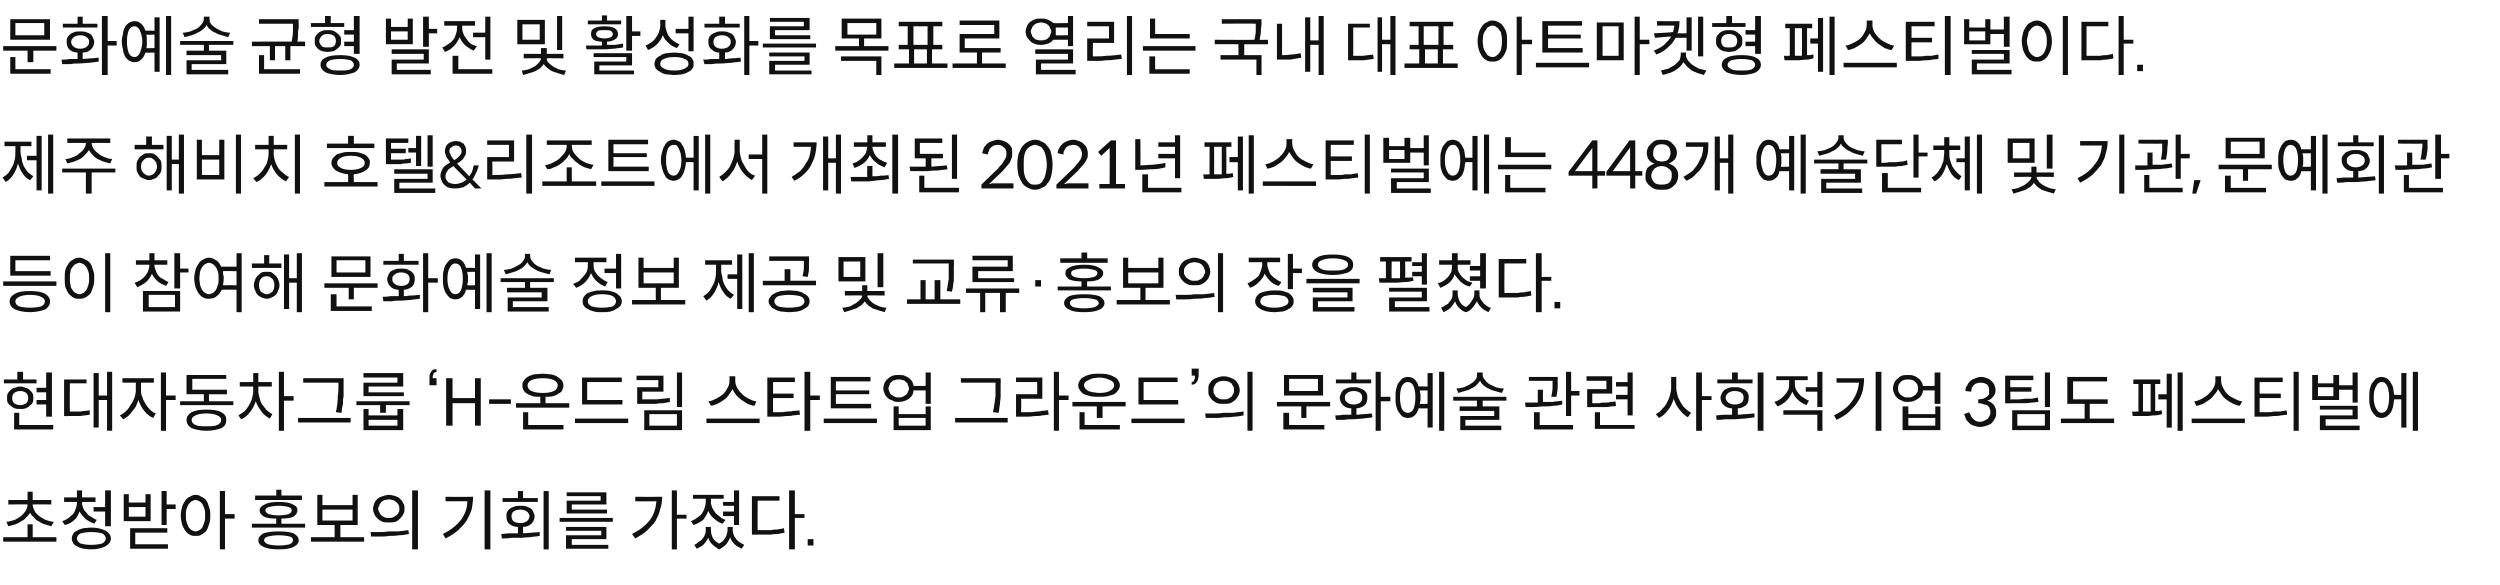 <?xml version="1.0" standalone="no"?><!DOCTYPE svg PUBLIC "-//W3C//DTD SVG 1.1//EN" "http://www.w3.org/Graphics/SVG/1.1/DTD/svg11.dtd"><svg xmlns="http://www.w3.org/2000/svg" version="1.1" width="390px" height="91.3px" viewBox="0 -2 390 91.3" style="top:-2px"><desc>문화예술 균형 발전 및 활성화를 목표로 열리는 국내 대표 아트마켓형 페스티벌이다. 제주 해비치 호텔&amp;리조트에서 개최된 2021년 페스티벌에는 448개 예술단체 및 기관, 문예회관 등이 참여해 문화예술 정보 제공...</desc><defs/><g id="Polygon117913"><path d="m1.3 80.1l-.3-.7c.4 0 .9-.2 1.3-.3c.4-.2.7-.4 1-.6c.3-.3.5-.5.7-.8c.2-.4.3-.7.3-1c-.04-.04-3 0-3 0v-.7h3v-1.3h.8v1.3h2.9v.7s-2.89-.04-2.9 0c0 .3.1.6.3 1c.1.3.4.5.7.8c.3.2.6.4 1 .6c.4.1.8.3 1.3.3l-.4.7l-1-.3c-.4-.1-.7-.3-1-.5c-.3-.1-.5-.3-.7-.6c-.3-.2-.5-.5-.6-.7c-.2.2-.3.5-.6.7c-.2.3-.5.5-.8.6c-.2.2-.6.4-.9.5l-1.1.3zm3.8 1.7h3.7v.7H.5v-.7h3.8v-2h.8v2zm10-2.7l-.4.6c-.5-.2-.9-.4-1.3-.7c-.4-.4-.7-.7-1-1.2c-.2.5-.4 1-.8 1.3c-.4.4-.9.7-1.5.8l-.4-.6c.4-.1.7-.3 1-.5c.2-.2.5-.4.7-.6c.2-.3.3-.5.4-.8c.1-.3.2-.6.2-.9v-.2h-2v-.7h2v-1.1h.8v1.1h2.1v.7h-2.1s.04.19 0 .2c0 .3.1.5.2.8c.1.3.3.5.5.7c.2.3.4.5.7.6c.3.2.6.4.9.5zm-.5-2h1.8v-2.6h.9v5.6h-.9v-2.3h-1.8v-.7zm-.4 3.2c1 0 1.7.2 2.3.5c.5.3.8.7.8 1.2c0 .5-.3.9-.8 1.2c-.6.3-1.3.5-2.3.5c-.4 0-.9-.1-1.2-.1c-.4-.1-.7-.2-1-.4c-.3-.1-.5-.3-.6-.5c-.1-.2-.2-.4-.2-.7c0-.3.1-.5.2-.7c.1-.2.3-.4.6-.5c.3-.2.6-.3 1-.4c.3 0 .8-.1 1.2-.1zm0 2.7c.7 0 1.3-.1 1.7-.2c.4-.2.6-.5.6-.8c0-.3-.2-.6-.6-.8c-.4-.1-1-.2-1.7-.2c-.7 0-1.2.1-1.6.2c-.4.2-.6.5-.6.8c0 .3.2.6.6.8c.4.1.9.2 1.6.2zM26 76.7h1.4v.7H26v2.5h-.8v-5.3h.8v2.1zm-2.5-1.6v4.2h-4.2v-4.2h.8v1.3h2.6v-1.3h.8zm-.8 3.5v-1.5h-2.6v1.5h2.6zm-1.6 2.5v1.8h5.1v.7h-5.9v-3.2h5.8v.7h-5zm15.5-2.9v.7h-1.5v4.8h-.8v-9.1h.8v3.6h1.5zm-6.1-3c.4 0 .7.1.9.3c.3.1.6.3.8.6c.2.3.3.6.4 1c.2.4.2.8.2 1.3c0 .5 0 1-.2 1.4c-.1.3-.2.7-.4 1c-.2.2-.5.5-.8.6c-.2.2-.5.2-.9.2c-.3 0-.6 0-.9-.2c-.3-.1-.5-.4-.7-.6c-.2-.3-.4-.7-.5-1c-.1-.4-.2-.9-.2-1.4c0-.5.1-.9.2-1.3c.1-.4.3-.7.5-1c.2-.3.4-.5.7-.6c.3-.2.6-.3.9-.3zm0 5.7c.2 0 .4-.1.6-.2c.2-.1.4-.3.5-.5c.1-.2.2-.5.3-.8c.1-.3.1-.6.1-1c0-.3 0-.7-.1-1c-.1-.3-.2-.5-.3-.7c-.1-.2-.3-.4-.5-.5c-.2-.1-.4-.2-.6-.2c-.2 0-.4.1-.6.2c-.2.1-.3.3-.5.5c-.1.2-.2.4-.3.7c-.1.3-.1.7-.1 1c0 .4 0 .7.1 1c.1.3.2.6.3.8c.2.2.3.4.5.5c.2.1.4.2.6.2zm16.6-5.6v.7h-7.3v-.7h3.3v-.9h.8v.9h3.2zm-3.2 4.4h3.7v.6h-8.3v-.6h3.8s-.04-.76 0-.8c-.9 0-1.5-.1-1.9-.3c-.5-.3-.7-.6-.7-1c0-.4.3-.7.8-.9c.5-.3 1.2-.4 2.2-.4c.9 0 1.7.1 2.2.4c.5.2.7.5.7.9c0 .4-.2.7-.6 1c-.4.2-1.1.3-1.9.3v.8zm-2.5-2.1c0 .3.2.4.5.6c.4.1.9.2 1.6.2c.6 0 1.2-.1 1.5-.2c.4-.2.5-.3.5-.6c0-.2-.1-.4-.5-.5c-.3-.1-.9-.2-1.5-.2c-.7 0-1.2.1-1.6.2c-.3.1-.5.3-.5.5zm2.1 3.3c1 0 1.8.1 2.3.3c.5.3.8.6.8 1.1c0 .4-.3.8-.8 1c-.5.3-1.3.4-2.3.4c-1 0-1.8-.1-2.4-.4c-.5-.2-.8-.6-.8-1c0-.5.3-.8.8-1.1c.6-.2 1.4-.3 2.4-.3zm0 2.2c.7 0 1.3-.1 1.7-.2c.4-.2.5-.4.5-.6c0-.3-.1-.5-.5-.6c-.4-.1-1-.2-1.7-.2c-.8 0-1.3.1-1.7.2c-.4.1-.6.3-.6.6c0 .2.2.4.6.6c.4.1.9.2 1.7.2zm9.6-1.3h3.7v.7h-8.3v-.7h3.7v-1.9h-2.7v-4.7h.8v1.6h4.7v-1.6h.8v4.7h-2.7v1.9zm-2.8-4.3v1.7h4.7v-1.7h-4.7zm14-3h.9v9.2h-.9v-9.2zm-3.6.7c.3 0 .7.1 1 .2c.3.1.5.2.7.4c.2.2.4.4.5.7c.2.3.2.5.2.9c0 .3 0 .6-.2.8c-.1.3-.3.5-.5.7c-.2.2-.4.4-.7.5c-.3.1-.7.1-1 .1c-.4 0-.7 0-1-.1c-.3-.1-.6-.3-.8-.5c-.2-.2-.4-.4-.5-.7c-.1-.2-.2-.5-.2-.8c0-.4.1-.6.2-.9c.1-.3.3-.5.5-.7c.2-.2.5-.3.8-.4c.3-.1.6-.2 1-.2zm0 .7c-.3 0-.5.1-.7.1c-.2.1-.4.2-.5.3c-.1.2-.3.3-.3.5c-.1.2-.2.3-.2.6c0 .2.1.4.2.5c0 .2.2.4.3.5c.1.1.3.2.5.3c.2.1.4.1.7.1c.2 0 .4 0 .6-.1c.2-.1.4-.2.5-.3c.2-.1.3-.3.4-.5c.1-.1.1-.3.1-.5c0-.3 0-.4-.1-.6c-.1-.2-.2-.3-.4-.5c-.1-.1-.3-.2-.5-.3c-.2 0-.4-.1-.6-.1zm-2.8 5.8l-.1-.7h1.3c.5 0 1 0 1.5-.1h1.6c.5-.1 1-.1 1.5-.2l.1.6c-.5.1-1 .2-1.6.2c-.5.1-1 .1-1.5.1c-.5.1-1 .1-1.5.1h-1.3zm17.7-7.2h.9v9.2h-.9v-9.2zm-6.1 1s4.29.03 4.3 0c0 .7-.1 1.3-.2 1.9c-.2.7-.5 1.2-.8 1.8c-.3.5-.8 1-1.3 1.5c-.6.5-1.2.9-2 1.3l-.4-.7c1.2-.6 2.1-1.3 2.8-2.2c.6-.8 1-1.8 1-2.9h-3.4v-.7zm14.4.2v.6h-5.5v-.6h2.4v-1.1h.8v1.1h2.3zm.9-1.1h.8v9.1h-.8v-9.1zm-3.2 5.6v1c.4 0 .9-.1 1.3-.1c.4 0 .9-.1 1.3-.1v.6c-.5.1-1 .1-1.5.2c-.5 0-1 .1-1.6.1h-1.4c-.5.1-1 .1-1.4.1l-.1-.7c.4 0 .8-.1 1.2-.1h1.4v-1c-.6 0-1-.2-1.4-.5c-.3-.3-.4-.7-.4-1.2c0-.2 0-.4.1-.6c.1-.3.3-.4.5-.6c.2-.1.4-.2.7-.3c.2-.1.5-.1.9-.1c.3 0 .6 0 .9.1c.2.1.5.2.7.3c.2.2.3.3.4.6c.1.2.2.4.2.6c0 .5-.2.9-.5 1.2c-.3.3-.8.5-1.3.5zm-1.8-1.7c0 .4.1.6.3.8c.3.2.6.3 1.1.3c.4 0 .7-.1 1-.3c.2-.2.4-.4.4-.8c0-.3-.2-.5-.4-.7c-.3-.2-.6-.3-1-.3c-.5 0-.8.1-1.1.3c-.2.2-.3.4-.3.7zm13.9-2.4v-.7h-5.3v-.6h6.2v1.9h-5.4v.8h5.5v.6h-6.3v-2h5.3zm-6.4 2.7h8.3v.6h-8.3v-.6zm1.9 3.3v.9h5.7v.6h-6.6v-2.1h5.5v-.7h-5.5v-.6h6.3v1.9h-5.4zm17.9-3.8v.6h-1.5v4.8h-.8v-9.2h.8v3.8h1.5zm-8-2.8s4.15.02 4.2 0c0 .7-.1 1.3-.3 1.9c-.1.6-.4 1.2-.7 1.8c-.3.5-.8 1-1.3 1.5c-.5.5-1.2.9-1.9 1.3l-.5-.7c1.2-.6 2.1-1.3 2.8-2.2c.6-.8.9-1.8 1-2.9c.03.01-3.3 0-3.3 0v-.7zm13.7.8h1.7v-1.8h.8v5.4h-.8v-1.4h-1.7v-.7h1.7v-.9h-1.7v-.6zm.4 2.8l-.5.6c-.5-.2-.9-.4-1.3-.8c-.4-.3-.7-.7-.9-1.2c-.2.5-.5 1-.8 1.4c-.4.3-.9.6-1.5.8l-.4-.6c.4-.2.7-.3.9-.5c.3-.2.6-.4.8-.7c.2-.3.3-.5.4-.8c.1-.3.2-.7.2-1v-.5h-2v-.6h4.8v.6h-2s.05.49 0 .5c0 .3.1.6.2.9c.1.2.3.5.5.8c.2.2.4.4.7.6c.2.2.5.4.9.5zm1.1 1.1v.5c0 .2.1.4.1.6c.1.3.2.5.4.7c.1.2.3.4.6.6c.2.1.5.3.7.4l-.4.6c-.4-.2-.8-.4-1.1-.7c-.3-.3-.6-.7-.7-1.1c-.1.4-.4.8-.6 1.1c-.3.3-.7.6-1.1.8c-.4-.2-.8-.5-1.1-.8c-.3-.3-.5-.6-.6-1c-.2.3-.4.7-.7 1c-.3.3-.7.5-1.1.7l-.4-.6c.3-.1.5-.3.7-.5c.3-.1.5-.3.6-.5c.2-.2.3-.4.4-.7c.1-.2.1-.4.1-.6v-.5h.8v.5c0 .4.1.8.3 1.2c.2.4.6.7 1 .9c.2-.1.4-.3.6-.4c.1-.2.3-.4.4-.6c.1-.2.2-.4.2-.6c.1-.2.1-.4.1-.5c-.02-.05 0-.5 0-.5h.8zm11.2-2v.6H124v4.9h-.9v-9.2h.9v3.7h1.5zm-7.3-2.1s-.03 4.61 0 4.6h2.1c.4-.1.7-.1 1-.1c.3-.1.7-.1 1-.2l.1.7c-.4.1-.7.1-1 .2c-.4 0-.7 0-1.1.1h-2.2c-.05.03-.8 0-.8 0v-6h4.3v.7h-3.4zm7.8 7v-1h.9v1h-.9z" stroke="none" fill="#111111"/></g><g id="Polygon117912"><path d="m5.7 57.2v.6H.6v-.6h2.1V56h.9v1.2h2.1zm0 1.3h1.5v-2.4h.9v6.9h-.9v-1.9H5.7v-.7h1.5v-1.2H5.7v-.7zm-.5 1.6c0 .2 0 .5-.1.7c-.1.2-.3.4-.5.5c-.1.2-.4.3-.6.4c-.3.1-.5.1-.8.1c-.4 0-.6 0-.9-.1c-.2-.1-.5-.2-.6-.4c-.2-.1-.4-.3-.5-.5c-.1-.2-.1-.5-.1-.7c0-.3 0-.5.1-.7c.1-.2.3-.4.5-.6c.1-.1.4-.3.6-.3c.3-.1.5-.2.9-.2c.3 0 .5.1.8.2c.2 0 .5.2.6.3c.2.2.4.4.5.6c.1.2.1.4.1.7zm-3.3 0c0 .3.1.6.3.8c.3.2.6.3 1 .3c.3 0 .6-.1.9-.3c.2-.2.3-.5.3-.8c0-.3-.1-.6-.3-.8c-.3-.2-.6-.3-.9-.3c-.4 0-.7.1-1 .3c-.2.2-.3.5-.3.8zM3 64.3h5.3v.7H2.2v-2.6h.8v1.9zM16.7 56h.8v9.2h-.8v-4.8h-1.3v4.3h-.8v-8.5h.8v3.5h1.3V56zm-5.8 1.8s-.03 4.44 0 4.4h1.6c.5-.1 1-.1 1.5-.2v.7c-.2 0-.5.1-.8.1c-.2 0-.5.1-.8.1h-1.8c.05.04-.6 0-.6 0v-5.7h3.5v.6h-2.6zm16.5 1.9v.7h-1.5v4.8h-.8v-9.1h.8v3.6h1.5zm-5.4-2s-.02 1.14 0 1.1c0 .4 0 .8.2 1.1c.1.4.3.8.5 1.1c.2.3.4.6.7.9c.3.3.6.5.9.6l-.4.7c-.5-.2-1-.6-1.4-1.1c-.4-.5-.7-1.1-.9-1.7c-.1.3-.3.7-.4 1c-.2.3-.4.6-.6.8c-.2.3-.4.5-.6.7c-.3.2-.5.4-.8.5l-.5-.6c.4-.2.7-.4 1-.7c.3-.3.5-.6.7-1c.3-.3.4-.7.6-1.1c.1-.4.2-.8.2-1.2c-.05.04 0-1.1 0-1.1h-2.1v-.7h4.9v.7h-2zm10.6 2.9h3.8v.6h-8.3v-.6h3.7v-1.1h-2.7v-3h6.2v.6H30v1.7h5.4v.7h-2.8v1.1zm-.4 1.3c1 0 1.8.1 2.3.4c.6.3.8.7.8 1.2c0 .6-.2 1-.8 1.3c-.5.2-1.3.4-2.3.4c-1 0-1.7-.2-2.3-.4c-.5-.3-.8-.7-.8-1.3c0-.5.3-.9.8-1.2c.6-.3 1.3-.4 2.3-.4zm0 2.6c.7 0 1.3 0 1.7-.2c.4-.2.6-.4.6-.8c0-.3-.2-.5-.6-.7c-.4-.2-1-.3-1.7-.3c-.7 0-1.3.1-1.7.3c-.4.2-.6.4-.6.7c0 .4.2.6.6.8c.4.2 1 .2 1.7.2zm13.6-4.7v.7h-1.5v4.7h-.8V56h.8v3.8h1.5zm-5.5-1.5s.02.71 0 .7c0 .4.1.7.2 1.1c.1.4.2.7.4 1c.2.3.5.6.7.9c.3.2.6.5.9.6l-.4.7c-.5-.3-1-.6-1.3-1.1c-.4-.5-.7-1-.9-1.6c-.2.6-.5 1.2-.9 1.7c-.4.5-.8.9-1.4 1.1l-.4-.6l.9-.6c.3-.3.5-.6.7-.9c.2-.4.4-.7.5-1.1c.1-.4.2-.8.2-1.2v-.7h-2.1v-.7h2.1v-1.4h.8v1.4h2.1v.7h-2.1zm12.5-.4c-.02.03 0-.2 0-.2h-5.5v-.7h6.3s.01.93 0 .9v2c-.1.3-.1.7-.1 1.1c-.1.4-.2.9-.2 1.4l-.9-.1c.2-.9.3-1.8.3-2.5c.1-.7.1-1.3.1-1.9zm-6.3 5.3h8.2v.7h-8.2v-.7zM62 57.7v-.8h-5.3v-.7h6.2v2.1h-5.4v.9h5.5v.6h-6.3v-2.1h5.3zm-6.4 2.9h8.3v.6h-3.7v1.2h-.9v-1.2h-3.7v-.6zm6.4 2.2v-1h.9v3.3h-6.2v-3.3h.8v1h4.5zm0 1.6v-.9h-4.5v.9h4.5zm6.1-7.4v1.1H67s-.02-1.09 0-1.1c0-.4 0-.7.2-.9c.1-.2.2-.3.3-.4c.2-.1.4-.1.6-.1v.4c-.1 0-.2.1-.3.1c-.1.1-.2.2-.2.3c0 .1-.1.2-.1.3v.3h.6zm1.5 7.4V57h1v3.1h3.5V57h.9v7.4h-.9v-3.5h-3.5v3.5h-1zm6.7-3.4v-.7h3.4v.7h-3.4zm8.8-.1h3.7v.7h-8.3v-.7h3.8s-.04-.95 0-1c-.5 0-.9 0-1.2-.1c-.3-.1-.6-.2-.9-.4c-.2-.1-.4-.3-.5-.5c-.2-.3-.2-.5-.2-.8c0-.2 0-.5.2-.7c.1-.2.3-.4.6-.6c.3-.2.7-.3 1-.4c.4 0 .9-.1 1.4-.1c.5 0 .9.1 1.3.1c.4.1.7.2 1 .4c.3.2.5.4.7.6c.1.2.2.5.2.7c0 .3-.1.5-.2.8c-.1.2-.3.4-.6.5c-.2.2-.5.3-.8.4c-.4.1-.8.1-1.2.1v1zm-2.8-2.8c0 .4.2.7.6.9c.5.2 1 .3 1.8.3c.7 0 1.3-.1 1.7-.3c.4-.2.6-.5.6-.9c0-.3-.2-.6-.6-.8c-.4-.2-1-.3-1.7-.3c-.8 0-1.3.1-1.8.3c-.4.2-.6.5-.6.8zm.1 4.2v2h5.5v.7h-6.3v-2.7h.8zm14.7-1.9v.7h-6.3v-4.2h6.2v.7h-5.4v2.8h5.5zm-7.4 2.9h8.3v.7h-8.3v-.7zm15.9-7.2h.8v5.4h-.8v-5.4zm-1.1 4v.6c-.3.1-.7.1-1 .2c-.4 0-.7 0-1.1.1h-2.3c.01.03-.7 0-.7 0v-2.6h3.3v-1.1h-3.4v-.7h4.2v2.5h-3.3v1.2h2.2c.3 0 .7-.1 1-.1c.3 0 .7-.1 1.1-.1zm-4 5V62h5.9v3.1h-5.9zm.8-2.5v1.8h4.3v-1.8h-4.3zm16.7-2l-.3.7c-.4 0-.7-.2-1.1-.3l-.9-.6c-.3-.2-.6-.5-.9-.8c-.2-.3-.4-.6-.5-.9l-.6.9c-.2.3-.5.6-.8.8c-.3.2-.6.4-1 .6c-.3.1-.7.3-1 .3l-.4-.7c.4 0 .8-.2 1.2-.4c.4-.2.7-.4 1.1-.7c.3-.3.5-.6.7-1c.2-.3.3-.7.3-1.1c.03-.01 0-.7 0-.7h.9v.7c0 .4.1.7.3 1.1c.2.4.5.7.8 1c.3.3.6.5 1 .7c.4.2.8.4 1.2.4zm-7.8 2.7h8.3v.7h-8.3v-.7zm17.7-3.6v.7h-1.5v4.8h-.9V56h.9v3.7h1.5zm-7.3.4s-.03 2.2 0 2.2h1.1c.4 0 .7 0 1-.1c.4 0 .7 0 1-.1c.3 0 .6 0 1-.1l.1.7c-.4 0-.7.1-1.1.1c-.3.1-.6.1-1 .1c-.3 0-.7.1-1 .1h-2v-6.1h4.3v.7h-3.4v1.8h3.2v.7h-3.2zm15.3.9v.7h-6.3v-4.9h6.2v.7h-5.4v1.4h5.2v.6h-5.2v1.5h5.5zm-7.4 2.3h8.3v.7h-8.3v-.7zm15.9-7.2h.8v4.9h-.8v-2.1h-1.9c0 .6-.3 1-.7 1.3c-.4.3-1 .5-1.6.5c-.3 0-.7 0-.9-.2c-.3-.1-.6-.2-.8-.4c-.2-.2-.4-.4-.5-.7c-.1-.2-.2-.5-.2-.8c0-.3.1-.6.2-.9c.1-.2.3-.5.5-.6c.2-.2.5-.4.8-.5c.2-.1.6-.1.9-.1c.3 0 .6 0 .9.1c.2.1.5.2.7.4c.2.1.3.3.5.5c.1.2.2.5.2.7c.02.02 1.9 0 1.9 0v-2.1zm-4.2 3.9c.2 0 .4 0 .6-.1c.2-.1.4-.2.5-.3c.2-.1.3-.3.3-.4c.1-.2.2-.4.2-.6c0-.2-.1-.4-.2-.6c0-.2-.1-.3-.3-.4c-.1-.2-.3-.3-.5-.3c-.2-.1-.4-.1-.6-.1c-.2 0-.4 0-.6.1c-.2 0-.4.1-.5.3c-.2.1-.3.2-.3.4c-.1.2-.2.4-.2.6c0 .2.1.4.2.6c0 .1.1.3.3.4c.1.1.3.2.5.3c.2.1.4.1.6.1zm4.2 2.6v-1.2h.8v3.7h-5.8v-3.7h.8v1.2h4.2zm0 1.8v-1.2h-4.2v1.2h4.2zm10.9-6.5v-.2h-5.4v-.7h6.2s.03.93 0 .9v2c0 .3-.1.7-.1 1.1c-.1.4-.1.9-.2 1.4l-.9-.1c.2-.9.3-1.8.4-2.5v-1.9zm-6.3 5.3h8.2v.7H149v-.7zm17.7-3.5v.7h-1.5v4.8h-.8V56h.8v3.7h1.5zm-7.4.5s.03 2.09 0 2.1h1.2c.4 0 .7 0 1.1-.1c.3 0 .6 0 .9-.1c.4 0 .7-.1 1-.1l.1.7c-.3 0-.7.1-1 .1c-.4.1-.7.1-1 .1c-.4 0-.8.1-1.1.1h-2v-3.5h3.3v-1.9h-3.3v-.7h4.1v3.3h-3.3zm12.2-.3c-.5 0-1 0-1.4-.1c-.4-.1-.7-.2-1-.3c-.3-.2-.5-.4-.6-.6c-.2-.2-.3-.5-.3-.8c0-.3.1-.5.3-.8c.1-.2.3-.4.6-.5c.3-.2.6-.3 1-.4c.4-.1.9-.1 1.4-.1c.4 0 .9 0 1.3.1c.4.1.7.2 1 .4c.3.1.5.3.6.5c.2.3.3.5.3.8c0 .3-.1.6-.3.8c-.1.2-.3.4-.6.6c-.3.1-.6.2-1 .3c-.4.1-.9.1-1.3.1zm0-3c-.4 0-.7.1-1 .1c-.3.1-.5.2-.7.3c-.2.1-.4.2-.5.3c-.1.2-.2.3-.2.5c0 .2.1.3.2.5c.1.1.3.3.5.4c.2.1.4.1.7.2c.3 0 .6.1 1 .1c.7 0 1.2-.1 1.6-.3c.5-.3.7-.5.7-.9c0-.4-.2-.6-.6-.8c-.5-.2-1-.4-1.7-.4zm-4.2 3.8h8.3v.7H172v1.8h-.9v-1.8h-3.8v-.7zm1.9 1.6v2h5.5v.7h-6.3v-2.7h.8zm14.6-1.9v.7h-6.2v-4.2h6.1v.7h-5.3v2.8h5.4zm-7.3 2.9h8.3v.7h-8.3v-.7zm9.4-6.7v-1.1h1.1s-.04 1.08 0 1.1c0 .2-.1.3-.1.5c0 .2-.1.3-.2.5l-.3.3c-.2.1-.3.1-.5.1v-.4c.1 0 .2-.1.3-.1c0-.1.1-.2.1-.3c.1-.1.1-.2.1-.3v-.3c.05-.02-.5 0-.5 0zm8.7-.6h.8v9.2h-.8V56zm-3.7.7c.4 0 .7.1 1 .2c.3.1.5.2.8.4c.2.2.3.4.5.7c.1.3.2.5.2.9c0 .3-.1.6-.2.8c-.2.3-.3.5-.5.7c-.3.2-.5.4-.8.5c-.3.1-.6.1-1 .1c-.4 0-.7 0-1-.1c-.3-.1-.5-.3-.8-.5c-.2-.2-.3-.4-.5-.7c-.1-.2-.1-.5-.1-.8c0-.4 0-.6.1-.9c.2-.3.3-.5.5-.7c.3-.2.5-.3.8-.4c.3-.1.6-.2 1-.2zm0 .7c-.2 0-.5.1-.7.1c-.2.1-.3.2-.5.3c-.1.2-.2.3-.3.5c-.1.2-.1.3-.1.6c0 .2 0 .4.1.5c.1.2.2.4.3.5c.2.1.3.2.5.3c.2.1.5.1.7.1c.2 0 .5 0 .7-.1c.2-.1.3-.2.5-.3c.1-.1.2-.3.3-.5c.1-.1.1-.3.1-.5c0-.3 0-.4-.1-.6c-.1-.2-.2-.3-.3-.5c-.2-.1-.3-.2-.5-.3c-.2 0-.5-.1-.7-.1zm-2.8 5.8l-.1-.7h1.4c.4 0 .9 0 1.4-.1h1.6c.5-.1 1-.1 1.6-.2v.6c-.5.1-1 .2-1.5.2c-.6.1-1.1.1-1.6.1c-.5.1-1 .1-1.5.1h-1.3zm18.3-6.7v3.2h-6.1v-3.2h6.1zm-.8 2.5v-1.9h-4.5v1.9h4.5zm-6.4 1.7h8.3v.7h-3.7v1.8h-.8v-1.8h-3.8v-.7zm1.9 1.7v1.9h5.5v.7h-6.4v-2.6h.9zm15.8-2.5v.7h-1.5v4.6h-.8V56h.8v3.9h1.5zm-3-2.7v.6h-5.5v-.6h2.4v-1.1h.8v1.1h2.3zm-2.3 4.5v1c.4 0 .8-.1 1.2-.1c.4 0 .9-.1 1.2-.1l.1.6c-.5.1-1 .1-1.5.2c-.5 0-1 .1-1.5.1c-.5 0-1 0-1.4.1h-1.3l-.1-.7c.3 0 .7 0 1.2-.1h1.3v-1c-.6 0-1-.2-1.3-.5c-.3-.3-.5-.7-.5-1.2c0-.2.1-.4.2-.6c.1-.3.2-.4.4-.6c.2-.1.4-.2.7-.3c.3-.1.6-.1.9-.1c.3 0 .6 0 .8.1c.3.1.5.2.7.3c.2.2.4.3.5.6c.1.2.1.4.1.6c0 .5-.1.9-.4 1.2c-.4.3-.8.5-1.3.5zm-1.8-1.7c0 .4.1.6.4.8c.2.2.6.3 1 .3c.4 0 .7-.1 1-.3c.2-.2.3-.4.3-.8c0-.3-.1-.5-.3-.7c-.3-.2-.6-.3-1-.3c-.4 0-.8.1-1 .3c-.3.2-.4.4-.4.7zm14.7-4h.8v9.2h-.8V56zm-1.8 2.3v-2.1h.8v8.5h-.8v-3s-1.38.03-1.4 0c-.1.5-.4.9-.6 1.1c-.3.3-.7.4-1.1.4c-.3 0-.5-.1-.8-.2c-.2-.2-.4-.4-.6-.7c-.2-.3-.3-.6-.4-1c-.1-.4-.1-.8-.1-1.3c0-.5 0-.9.1-1.3c.1-.4.2-.8.4-1c.2-.3.4-.5.6-.7c.3-.1.5-.2.8-.2c.4 0 .8.1 1.1.4c.2.2.5.6.6 1.1c.02-.05 1.4 0 1.4 0zm-3.1 4.1c.4 0 .7-.2.9-.6c.2-.5.3-1.1.3-1.8c0-.8-.1-1.3-.3-1.8c-.2-.4-.5-.6-.9-.6c-.4 0-.6.2-.9.6c-.2.5-.3 1-.3 1.8c0 .7.1 1.3.3 1.8c.3.4.5.6.9.6zm1.9-1.4c-.01.04 1.2 0 1.2 0v-2.1s-1.21.04-1.2 0c0 .2 0 .4.1.5v1.1c-.1.2-.1.4-.1.5zm13.1-2.4l-.3.7l-1.1-.3c-.3-.1-.7-.2-1-.4c-.3-.1-.5-.3-.8-.5c-.2-.2-.4-.4-.5-.7c-.2.3-.4.5-.6.7c-.2.2-.5.4-.8.5c-.3.2-.6.3-1 .4l-1 .3l-.3-.7c.4 0 .8-.1 1.2-.2c.4-.2.7-.3 1-.5c.3-.2.6-.4.8-.7c.2-.2.2-.5.2-.8c.05.03 0-.3 0-.3h.9v.3c0 .3.1.6.3.8c.2.3.4.5.7.7c.3.2.7.3 1 .5c.4.1.8.2 1.3.2zm.4 1.9h-3.7v.9h2.6v2.1h-5.3v.9h5.6v.7h-6.4v-2.2h5.3v-.8h-5.4v-.7h2.7v-.9h-3.7v-.6h8.3v.6zm10.1-1.5h1.3v.7h-1.3v3.2h-.8V56h.8v3zm-2.3.9h-.8c.1-.6.2-1 .2-1.4v-1.1c.02.04-3.7 0-3.7 0v-.6h4.5s.03.43 0 .4v1.2c0 .4-.1.9-.2 1.5zm.9.6v.6c-.4.1-.9.2-1.4.2c-.5.1-1 .1-1.5.1c-.5 0-1 .1-1.5.1H238l-.1-.7h2c-.03-.03 0-2 0-2h.8v1.9h1.5c.5-.1 1-.1 1.5-.2zm-3.5 1.8v2h5.2v.7h-6.1v-2.7h.9zm13.7.5v-2.5h-1.8v-.7h1.8v-1.3h-1.8v-.7h1.8v-1.5h.8v6.7h-.8zm-1.9-2.2l.1.7c-.3.1-.6.1-.8.1c-.3.1-.6.1-.9.1h-2.2c.02.05-.6 0-.6 0v-2.8h3v-1.3h-3.1v-.7h4v2.7h-3.1s-.02 1.47 0 1.5h1.1c.3-.1.6-.1.9-.1c.3 0 .6 0 .8-.1c.3 0 .5 0 .8-.1zm-2.4 3.7h5.4v.6h-6.2v-2.6h.8v2zm17.4-4.5v.6h-1.5v4.8h-.9v-9.1h.9v3.7h1.5zm-5.5-3s.01 1.68 0 1.7c0 .4.1.8.2 1.2c.1.4.3.7.5 1.1c.2.3.4.7.7.9c.3.3.6.5.9.7l-.5.7c-.5-.3-.9-.7-1.3-1.2c-.4-.5-.7-1-.9-1.7c-.2.7-.5 1.3-.9 1.8c-.4.5-.9 1-1.4 1.2l-.5-.6c.4-.2.7-.4.9-.7c.3-.3.6-.6.8-1c.2-.4.4-.8.5-1.2c.1-.4.2-.8.2-1.2c-.02-.02 0-1.7 0-1.7h.8zm11.9.4v.6h-5.5v-.6h2.3v-1.1h.9v1.1h2.3zm.8-1.1h.9v9.1h-.9v-9.1zm-3.1 5.6v1c.4 0 .8-.1 1.3-.1c.4 0 .8-.1 1.3-.1v.6c-.5.1-1 .1-1.5.2c-.6 0-1.1.1-1.6.1h-1.5c-.4.1-.9.1-1.3.1l-.1-.7c.4 0 .8-.1 1.2-.1h1.3v-1c-.5 0-1-.2-1.3-.5c-.3-.3-.5-.7-.5-1.2c0-.2.1-.4.2-.6c.1-.3.3-.4.4-.6c.2-.1.5-.2.7-.3c.3-.1.6-.1.9-.1c.4 0 .7 0 .9.1c.3.1.5.2.7.3c.2.2.4.3.5.6c.1.2.1.4.1.6c0 .5-.1.9-.4 1.2c-.4.3-.8.5-1.3.5zm-1.9-1.7c0 .4.2.6.4.8c.3.2.6.3 1 .3c.5 0 .8-.1 1.1-.3c.2-.2.3-.4.3-.8c0-.3-.1-.5-.3-.7c-.3-.2-.6-.3-1.1-.3c-.4 0-.7.1-1 .3c-.2.2-.4.4-.4.7zm14.3-4h.8v5.5h-.8v-2.4h-1.8v-.7h1.8V56zm-1.3 4.5l-.4.7c-.5-.2-1-.5-1.4-.9c-.3-.3-.6-.7-.8-1.2c-.2.5-.5 1-.9 1.4c-.4.4-.9.7-1.4.9l-.5-.7c.4-.1.7-.3 1-.5c.2-.2.5-.4.7-.7c.2-.2.4-.5.5-.8c.1-.3.1-.7.1-1c.03.01 0-.4 0-.4h-2v-.6h4.9v.6h-2s-.03.41 0 .4c0 .3 0 .6.1.9c.1.3.3.5.5.8c.2.2.4.5.7.6c.3.2.6.4.9.5zm-4 2.2v-.7h6.1v3.2h-.8v-2.5h-5.3zm14.4-6.7h.9v9.2h-.9V56zm-6.1 1s4.3.03 4.3 0c0 .7-.1 1.3-.2 1.9c-.2.7-.4 1.2-.8 1.8c-.3.5-.8 1-1.3 1.5c-.5.5-1.2.9-2 1.3l-.4-.7c1.2-.6 2.2-1.3 2.8-2.2c.6-.8 1-1.8 1.1-2.9h-3.5v-.7zm15.3-.9h.9v4.9h-.9v-2.1s-1.81.01-1.8 0c-.1.6-.3 1-.8 1.3c-.4.3-.9.5-1.5.5c-.4 0-.7 0-1-.2c-.3-.1-.5-.2-.7-.4c-.2-.2-.4-.4-.5-.7c-.1-.2-.2-.5-.2-.8c0-.3.1-.6.2-.9c.1-.2.3-.5.5-.6c.2-.2.4-.4.7-.5c.3-.1.6-.1 1-.1c.3 0 .5 0 .8.1c.3.1.5.2.7.4c.2.1.4.3.5.5c.2.2.2.5.3.7c-.02.02 1.8 0 1.8 0v-2.1zm-4.1 3.9c.2 0 .4 0 .6-.1c.2-.1.3-.2.5-.3c.1-.1.2-.3.3-.4c.1-.2.1-.4.1-.6c0-.2 0-.4-.1-.6c-.1-.2-.2-.3-.3-.4c-.2-.2-.3-.3-.5-.3c-.2-.1-.4-.1-.6-.1c-.3 0-.5 0-.7.1c-.2 0-.3.1-.5.3c-.1.1-.2.2-.3.4c-.1.2-.1.4-.1.6c0 .2 0 .4.1.6c.1.1.2.3.3.4c.2.1.3.2.5.3c.2.1.4.1.7.1zm4.2 2.6v-1.2h.8v3.7h-5.9v-3.7h.9v1.2h4.2zm0 1.8v-1.2h-4.2v1.2h4.2zm5.6-5.3l-.9-.1c0-.4.1-.7.3-.9c.1-.3.3-.5.5-.7c.2-.2.5-.3.8-.4c.2-.1.5-.2.9-.2c.3 0 .6.1.9.2c.2.1.5.2.6.4c.2.1.4.4.5.6c.1.2.2.5.2.8c0 .5-.1.8-.4 1.1c-.2.3-.5.5-.9.6c.9.3 1.4.9 1.4 1.8c0 .4 0 .7-.2 1c-.1.2-.3.5-.5.7c-.2.2-.5.3-.8.4c-.3.1-.6.2-1 .2c-.4 0-.7-.1-1-.2c-.3-.1-.5-.2-.7-.4c-.2-.2-.4-.4-.5-.6c-.1-.3-.2-.5-.3-.8l.8-.3c0 .1.1.2.2.4c.1.3.3.6.6.8c.2.2.5.3.9.3c.3 0 .5-.1.7-.2c.2-.1.4-.2.5-.3c.1-.1.2-.3.3-.5c.1-.1.1-.3.1-.5c0-.2 0-.3-.1-.5c0-.2-.1-.3-.3-.5c-.1-.1-.3-.2-.6-.2c-.2-.1-.5-.2-.9-.2v-.6c.3 0 .6-.1.8-.1c.2-.1.4-.2.5-.3c.2-.1.3-.3.4-.4v-.6c0-.4-.1-.7-.3-.9c-.3-.2-.6-.3-1-.3c-.2 0-.4 0-.6.1c-.2 0-.3.1-.5.3c-.1.1-.2.3-.3.4c0 .2-.1.4-.1.6zm11.5-3h.8v5.4h-.8v-5.4zm-1.1 3.9l.1.7c-.3 0-.7.1-1 .1c-.3 0-.6.1-1 .1h-2.4c-.04.05-.8 0-.8 0v-4.3h4.4v.7h-3.6v1.1h3.3v.7h-3.3s.05 1.17 0 1.2h1.3c.4 0 .8-.1 1.1-.1h1c.3-.1.6-.1.9-.2zm-4 5.1V62h5.9v3.1h-5.9zm.8-2.5v1.8h4.3v-1.8h-4.3zm11.3.7h3.8v.7h-8.3v-.7h3.7V61h-2.7v-4.2h6.2v.7h-5.3v2.8h5.4v.7H326v2.3zm13.7-7.2h.8v9.1h-.8v-9.1zm-1.7 3.4v-3.2h.8v8.4h-.8v-4.4h-1.3v-.8h1.3zm-1.8-1.6s.04 4.22 0 4.2h.5c.2 0 .4-.1.5-.1l.1.6c-.4.1-.8.2-1.2.2c-.4 0-.8.1-1.2.1h-2.2c.02.04-.1-.7-.1-.7c0 0 .71.04.7 0h.3c-.03.03 0-4.3 0-4.3h-.8v-.7h4.2v.7h-.8zm-1.9 0s.03 4.31 0 4.3h1.2c-.02-.03 0-4.3 0-4.3h-1.2zm15.5 2.7l-.4.7c-.3 0-.7-.2-1-.3c-.4-.2-.7-.4-1-.6c-.3-.2-.6-.5-.8-.8l-.6-.9c-.1.3-.3.6-.6.9c-.2.3-.5.6-.8.8l-.9.6c-.4.1-.7.3-1.1.3l-.3-.7c.4 0 .8-.2 1.2-.4c.3-.2.7-.4 1-.7c.3-.3.6-.6.8-1c.2-.3.3-.7.3-1.1c-.02-.01 0-.7 0-.7h.9s-.04.69 0 .7c0 .4.1.7.3 1.1c.2.4.4.7.7 1c.3.3.7.5 1.1.7c.4.2.8.4 1.2.4zm-7.9 2.7h8.3v.7h-8.3v-.7zm15.9-7.3h.8v9.2h-.8V56zm-5.3 4.1v2.2h1.2c.3 0 .7 0 1-.1h1c.3-.1.7-.1 1-.2l.1.7c-.4 0-.7.1-1 .1c-.4.1-.7.1-1.1.1c-.3 0-.7.1-1.1.1h-1.9v-6.1h4.4v.7h-3.6v1.8h3.3v.7h-3.3zm12.4-1.3v1.6h-4.2v-3.9h.9v1.3h2.4v-1.3h.9v1.6h2.1v-2h.8v4.7h-.8v-2h-2.1zm-.9 1v-1.4h-2.4v1.4h2.4zm-1.2 4.6h5.3v.7h-6.2v-2.3h5.1v-.9h-5.1v-.6h5.9v2.1h-5v1zm13.6-8.4h.8v9.2h-.8V56zm-1.8 3.6v-3.4h.8v8.5h-.8v-4.4s-1.14-.02-1.1 0c-.1.4-.1.8-.2 1.2c-.1.3-.2.7-.4.9c-.2.3-.4.4-.6.6c-.2.1-.5.2-.8.2c-.3 0-.5-.1-.8-.2c-.2-.2-.4-.4-.6-.7c-.2-.3-.3-.6-.4-1c-.1-.4-.1-.8-.1-1.3c0-.5 0-1 .1-1.3c.1-.4.2-.8.4-1c.2-.3.4-.5.6-.7c.3-.1.5-.2.8-.2c.3 0 .6.1.8.2c.2.1.4.3.6.6c.1.2.3.5.4.8c.1.4.1.8.2 1.2h1.1zm-3.1 2.8c.4 0 .7-.2.9-.6c.2-.5.3-1.1.3-1.8c0-.4 0-.7-.1-1c0-.3-.1-.6-.2-.8c-.1-.2-.2-.3-.4-.5c-.1-.1-.3-.1-.5-.1c-.3 0-.6.2-.8.6c-.3.5-.4 1-.4 1.8c0 .7.1 1.3.4 1.8c.2.4.5.6.8.6z" stroke="none" fill="#111111"/></g><g id="Polygon117911"><path d="m7.9 40.3v.7H1.6v-3.1h6.2v.7H2.4v1.7h5.5zM.5 41.9h8.3v.7H.5v-.7zm4.2 1.5c.9 0 1.7.1 2.3.4c.5.3.8.7.8 1.2c0 .6-.3 1-.8 1.3c-.6.2-1.4.4-2.3.4c-1 0-1.8-.2-2.3-.4c-.6-.3-.9-.7-.9-1.3c0-.5.3-.9.9-1.2c.5-.3 1.3-.4 2.3-.4zm0 2.6c.7 0 1.3-.1 1.7-.2c.4-.2.6-.4.6-.8c0-.3-.2-.5-.6-.7c-.4-.2-1-.3-1.7-.3c-.7 0-1.3.1-1.7.3c-.4.2-.6.4-.6.7c0 .4.2.6.6.8c.4.1 1 .2 1.7.2zm11.7-8.5h.8v9.2h-.8v-9.2zm-4 .7c.3 0 .6.1.9.3c.3.1.6.3.8.6c.2.3.3.6.4 1c.2.4.2.8.2 1.3c0 .5 0 1-.2 1.4c-.1.3-.2.7-.4 1c-.2.2-.5.5-.8.6c-.3.2-.6.2-.9.2c-.4 0-.7 0-1-.2c-.2-.1-.5-.4-.7-.6c-.2-.3-.4-.7-.5-1c-.1-.4-.1-.9-.1-1.4c0-.5 0-.9.1-1.3c.1-.4.3-.7.5-1c.2-.3.5-.5.7-.6c.3-.2.6-.3 1-.3zm0 .8c-.2 0-.4.1-.6.2c-.2.1-.4.3-.5.5c-.2.2-.3.4-.3.7c-.1.3-.1.7-.1 1c0 .4 0 .7.1 1c0 .3.1.6.3.8c.1.2.3.4.5.5c.2.1.4.2.6.2c.2 0 .4-.1.6-.2c.2-.1.3-.3.5-.5c.1-.2.2-.5.3-.8c.1-.3.1-.6.1-1c0-.3 0-.7-.1-1c-.1-.3-.2-.5-.3-.7c-.2-.2-.3-.4-.5-.5c-.2-.1-.4-.2-.6-.2zm13.9 3l-.4.6c-.5-.2-.9-.4-1.3-.7c-.4-.4-.7-.7-.9-1.2c-.2.5-.5.9-.9 1.3c-.4.3-.9.6-1.4.8l-.4-.7c.3-.1.6-.2.9-.4c.3-.2.5-.4.7-.6c.2-.3.4-.5.5-.8c.1-.3.2-.6.2-.9c-.03.03 0-.1 0-.1h-2.1v-.7h2.1v-1.1h.8v1.1h2v.7h-2v.1c0 .3.1.6.2.8c.1.3.2.5.4.8c.2.2.4.4.7.5c.3.2.6.4.9.5zm3.1-2.1v.6h-1.3v2.5h-.9v-5.5h.9v2.4h1.3zm-7.1 6.7v-3.2h5.8v3.2h-5.8zm.9-2.6v1.9h4.1V44h-4.1zm13.7-6.5h.8v9.2h-.8v-3.5s-2.32-.04-2.3 0c-.2.4-.5.8-.8 1c-.3.3-.7.4-1.2.4c-.3 0-.6 0-.9-.2c-.3-.1-.5-.4-.7-.6c-.2-.3-.4-.7-.5-1c-.1-.4-.2-.9-.2-1.4c0-.5.1-.9.2-1.3c.1-.4.3-.7.5-1c.2-.3.4-.5.7-.6c.3-.2.6-.3.9-.3c.4 0 .8.2 1.1.4c.4.2.6.6.8 1h2.4v-2.1zm-4.3 6.4c.2 0 .4-.1.6-.2c.2-.1.3-.3.5-.5c.1-.2.2-.5.3-.8c.1-.3.1-.6.1-1c0-.3 0-.7-.1-1c-.1-.3-.2-.5-.3-.7c-.2-.2-.3-.4-.5-.5c-.2-.1-.4-.2-.6-.2c-.2 0-.4.1-.6.2c-.2.1-.3.3-.5.5c-.1.2-.2.4-.3.7c0 .3-.1.7-.1 1c0 .4.1.7.1 1c.1.3.2.6.3.8c.2.2.3.4.5.5c.2.1.4.2.6.2zm2.3-2.5c0 .5-.1.8-.1 1.1c-.02-.02 2.1 0 2.1 0v-2.2s-2.15-.03-2.1 0v.5c.1.2.1.4.1.6zm11.4-3.9h.8v9.2h-.8v-4.6h-1.2v4.1h-.8v-8.5h.8v3.7h1.2v-3.9zm-4.3.3v1.3h1.9v.7h-4.6v-.7h1.9v-1.3h.8zm-.4 2.6c.3 0 .6 0 .8.1c.2.2.4.3.6.5c.2.2.3.4.4.6c.1.3.2.6.2.9c0 .3-.1.6-.2.8c-.1.3-.2.5-.4.7c-.2.2-.4.3-.6.4c-.2.1-.5.2-.8.2c-.3 0-.5-.1-.8-.2c-.2-.1-.4-.2-.6-.4c-.2-.2-.3-.4-.4-.7c-.1-.2-.2-.5-.2-.8c0-.3.1-.6.2-.9c.1-.2.2-.4.4-.6c.2-.2.4-.3.6-.5c.3-.1.5-.1.8-.1zm0 3.5c.4 0 .6-.2.9-.4c.2-.3.3-.6.3-1c0-.2 0-.4-.1-.6c0-.1-.1-.3-.2-.4c-.1-.1-.3-.2-.4-.3c-.2-.1-.3-.1-.5-.1c-.4 0-.7.1-.9.4c-.2.2-.3.6-.3 1c0 .4.1.7.3 1c.3.2.6.4.9.4zM57.8 38v3.2h-6.1V38h6.1zm-.8 2.5v-1.9h-4.5v1.9h4.5zm-6.4 1.7h8.3v.7h-3.7v1.8h-.8v-1.8h-3.8v-.7zm1.9 1.7v1.9h5.5v.7h-6.4v-2.6h.9zm15.8-2.5v.7h-1.5v4.6h-.8v-9.2h.8v3.9h1.5zm-3-2.7v.6h-5.5v-.6h2.4v-1.1h.8v1.1h2.3zM63 43.2v1c.4 0 .8-.1 1.2-.1c.5 0 .9-.1 1.3-.1v.6c-.5.1-1 .1-1.5.2c-.5 0-1 .1-1.5.1c-.5 0-1 0-1.4.1h-1.3l-.1-.7c.3 0 .7 0 1.2-.1h1.3v-1c-.6 0-1-.2-1.3-.5c-.3-.3-.5-.7-.5-1.2c0-.2.1-.4.2-.6c.1-.3.2-.4.4-.6c.2-.1.4-.2.7-.3c.3-.1.6-.1.9-.1c.3 0 .6 0 .9.1l.6.3c.2.2.4.3.5.6c.1.2.1.4.1.6c0 .5-.1.9-.4 1.2c-.4.3-.8.5-1.3.5zm-1.8-1.7c0 .4.1.6.4.8c.2.2.6.3 1 .3c.4 0 .7-.1 1-.3c.2-.2.3-.4.3-.8c0-.3-.1-.5-.3-.7c-.3-.2-.6-.3-1-.3c-.4 0-.8.1-1 .3c-.3.2-.4.4-.4.7zm14.7-4h.8v9.2h-.8v-9.2zm-1.8 2.3v-2.1h.8v8.5h-.8v-3s-1.37.03-1.4 0c-.1.5-.4.9-.6 1.1c-.3.3-.7.4-1.1.4c-.3 0-.5-.1-.8-.2c-.2-.2-.4-.4-.6-.7c-.2-.3-.3-.6-.4-1c-.1-.4-.1-.8-.1-1.3c0-.5 0-.9.1-1.3c.1-.4.2-.8.4-1c.2-.3.4-.5.6-.7c.3-.1.5-.2.8-.2c.4 0 .8.1 1.1.4c.2.2.5.6.6 1.1c.03-.05 1.4 0 1.4 0zM71 43.9c.4 0 .7-.2.9-.6c.2-.5.3-1.1.3-1.8c0-.8-.1-1.3-.3-1.8c-.2-.4-.5-.6-.9-.6c-.3 0-.6.2-.8.6c-.3.5-.4 1-.4 1.8c0 .7.1 1.3.4 1.8c.2.4.5.6.8.6zm1.9-1.4c0 .04 1.2 0 1.2 0v-2.1s-1.2.04-1.2 0c0 .2 0 .4.1.5v1.1c-.1.2-.1.4-.1.5zM86 40.1l-.3.7l-1.1-.3c-.3-.1-.7-.2-1-.4c-.2-.1-.5-.3-.8-.5c-.2-.2-.4-.4-.5-.7c-.2.3-.4.5-.6.7c-.2.2-.5.4-.8.5c-.3.2-.6.3-1 .4l-1 .3l-.3-.7c.4 0 .8-.1 1.2-.2c.4-.2.7-.3 1-.5c.4-.2.6-.4.8-.7c.2-.2.3-.5.3-.8c-.05.03 0-.3 0-.3h.8v.3c0 .3.1.6.3.8c.2.3.4.5.7.7c.3.2.7.3 1.1.5c.3.1.8.2 1.2.2zm.4 1.9h-3.7v.9h2.7v2.1H80v.9h5.6v.7h-6.4v-2.2h5.3v-.8h-5.4v-.7h2.8v-.9h-3.8v-.6h8.3v.6zm7.9-2.1h1.8v-2.3h.8v5.4h-.8v-2.4h-1.8v-.7zm.5 2.1l-.4.7c-.5-.2-1-.5-1.4-.9c-.3-.3-.6-.7-.8-1.2c-.2.5-.5 1-.9 1.4c-.4.4-.9.7-1.4.9l-.5-.6c.4-.2.7-.3 1-.5c.2-.3.5-.5.7-.8c.2-.2.4-.5.5-.8c.1-.4.1-.7.1-1c.04 0 0-.3 0-.3h-2v-.7h4.9v.7h-2s-.03.3 0 .3c0 .3 0 .6.1.9c.1.3.3.5.5.8c.2.2.4.4.7.6c.3.2.6.4.9.5zm-.9 1.3c.5 0 .9 0 1.3.1c.4.1.7.2.9.3c.3.2.5.4.7.6c.1.2.2.4.2.7c0 .3-.1.5-.2.7c-.2.2-.4.4-.7.5c-.2.2-.5.3-.9.4c-.4.1-.8.1-1.3.1c-.4 0-.9 0-1.2-.1c-.4-.1-.7-.2-1-.4c-.3-.1-.5-.3-.6-.5c-.2-.2-.2-.4-.2-.7c0-.3 0-.5.2-.7c.1-.2.3-.4.6-.6c.3-.1.6-.2 1-.3c.3-.1.8-.1 1.2-.1zm0 2.7c.7 0 1.3-.1 1.7-.2c.3-.2.5-.5.5-.8c0-.3-.2-.6-.5-.8c-.4-.2-1-.3-1.7-.3c-.7 0-1.2.1-1.6.3c-.4.2-.6.5-.6.8c0 .3.2.6.6.8c.4.1.9.2 1.6.2zm9.2-1.2h3.8v.7h-8.3v-.7h3.7v-1.9h-2.7v-4.7h.8v1.6h4.7v-1.6h.8v4.7h-2.8v1.9zm-2.7-4.3v1.7h4.7v-1.7h-4.7zm16.4-3h.8v9.2h-.8v-9.2zm-1.8 3.3v-3.1h.8v8.5h-.8v-4.7h-1.5v-.7h1.5zm-2.5-1.5s.03.82 0 .8c0 .4.1.8.2 1.2c0 .4.2.8.3 1.1c.2.3.4.7.6.9c.3.3.6.5.9.7l-.5.6c-.5-.2-.9-.6-1.2-1.1c-.3-.4-.5-.9-.7-1.5c-.1.6-.4 1.2-.7 1.7c-.3.5-.7.9-1.2 1.2l-.5-.7c.4-.2.6-.4.9-.7c.2-.3.4-.6.6-1c.2-.3.3-.7.4-1.1c.1-.4.1-.9.1-1.3c.02.02 0-.8 0-.8H110v-.7h4.2v.7h-1.7zm12.9-.5c.02-.02 0-.1 0-.1H120v-.7h6.2s.04.78 0 .8v1.1c0 .4-.1.8-.2 1.3l-.8-.1c.1-.5.2-.9.2-1.2v-1.1zm-2.1 3h4v.7H119v-.7h3.4V40h.9v1.8zm-.2 1.5c.5 0 1 .1 1.3.1c.4.1.8.2 1 .4c.3.1.5.3.7.5c.1.2.2.4.2.7c0 .3-.1.5-.2.7c-.2.2-.4.4-.7.5c-.2.2-.6.3-1 .4c-.3 0-.8.1-1.3.1c-.5 0-.9-.1-1.3-.1c-.4-.1-.7-.2-1-.4c-.3-.1-.5-.3-.6-.5c-.2-.2-.3-.4-.3-.7c0-.3.1-.5.3-.7c.1-.2.3-.4.6-.5c.3-.2.6-.3 1-.4c.4 0 .8-.1 1.3-.1zm0 2.7c.7 0 1.3-.1 1.7-.2c.5-.2.7-.5.7-.8c0-.3-.2-.6-.7-.8c-.4-.1-1-.2-1.7-.2c-.7 0-1.3.1-1.7.2c-.4.2-.6.5-.6.8c0 .3.2.6.6.8c.4.1 1 .2 1.7.2zm14.7-8.5v5.3h-.9v-5.3h.9zm-2.8.6v3.8h-4.2v-3.8h4.2zm-.8 3.1v-2.4h-2.6v2.4h2.6zm3.8 2.9s-2.69-.04-2.7 0c0 .2.1.4.3.6c.1.2.4.4.6.6c.3.2.6.3 1 .5c.3.1.7.2 1.1.2l-.3.7c-.3-.1-.6-.2-1-.3l-.9-.3c-.2-.2-.5-.3-.7-.5c-.2-.2-.4-.4-.5-.6c-.1.2-.3.4-.5.6c-.3.2-.5.3-.8.5l-.9.3l-1 .3l-.3-.7c.4 0 .8-.1 1.2-.2c.3-.2.6-.3.9-.5c.3-.2.5-.4.7-.6c.2-.2.3-.4.3-.6c-.04-.04-2.7 0-2.7 0v-.7h2.7v-.9h.8v.9h2.7v.7zm10-4.6v-.4h-5.6v-.6h6.4s.05.97 0 1v1.8c0 .3 0 .7-.1 1c0 .4-.1.8-.2 1.2l-.8-.1c.1-.7.2-1.3.3-1.9v-2zm-1.3 5.2h3.1v.7h-8.3v-.7h2.1v-3h.8v3h1.4v-3h.9v3zm10.5-5.1v-1h-5.5v-.7h6.3v2.4h-5.4v1.1h5.6v.6h-6.5v-2.4h5.5zM159 43v.7h-2.1v3h-.9v-3h-2.3v3h-.8v-3h-2.2v-.7h8.3zm3.4-1.3v1h-.9v-1h.9zm10.4-3.4v.7h-7.4v-.7h3.3v-.9h.9v.9h3.2zm-3.2 4.4h3.7v.6H165v-.6h3.7s.03-.76 0-.8c-.8 0-1.4-.1-1.9-.3c-.4-.3-.6-.6-.6-1c0-.4.2-.7.7-.9c.5-.3 1.3-.4 2.2-.4c1 0 1.7.1 2.2.4c.5.2.8.5.8.9c0 .4-.2.7-.7 1c-.4.2-1 .3-1.8.3c-.04.04 0 .8 0 .8zm-2.5-2.1c0 .3.1.4.5.6c.3.1.9.2 1.5.2c.7 0 1.2-.1 1.6-.2c.3-.2.5-.3.5-.6c0-.2-.2-.4-.5-.5c-.4-.1-.9-.2-1.6-.2c-.6 0-1.2.1-1.5.2c-.4.1-.5.3-.5.5zm2 3.3c1.1 0 1.8.1 2.4.3c.5.3.8.6.8 1.1c0 .4-.3.8-.8 1c-.6.3-1.3.4-2.4.4c-1 0-1.8-.1-2.3-.4c-.5-.2-.8-.6-.8-1c0-.5.3-.8.8-1.1c.5-.2 1.3-.3 2.3-.3zm0 2.2c.8 0 1.3-.1 1.7-.2c.4-.2.6-.4.6-.6c0-.3-.2-.5-.6-.6c-.4-.1-.9-.2-1.7-.2c-.7 0-1.3.1-1.7.2c-.3.1-.5.3-.5.6c0 .2.2.4.5.6c.4.1 1 .2 1.7.2zm9.6-1.3h3.8v.7h-8.3v-.7h3.7v-1.9h-2.7v-4.7h.8v1.6h4.7v-1.6h.8v4.7h-2.8v1.9zm-2.7-4.3v1.7h4.7v-1.7H176zm14-3h.8v9.2h-.8v-9.2zm-3.7.7c.4 0 .7.1 1 .2c.3.1.6.2.8.4c.2.2.4.4.5.7c.1.3.2.5.2.9c0 .3-.1.6-.2.8c-.1.3-.3.5-.5.7c-.2.2-.5.4-.8.5c-.3.1-.6.1-1 .1c-.3 0-.6 0-.9-.1c-.3-.1-.6-.3-.8-.5c-.2-.2-.4-.4-.5-.7c-.2-.2-.2-.5-.2-.8c0-.4 0-.6.2-.9c.1-.3.3-.5.5-.7c.2-.2.5-.3.8-.4c.3-.1.6-.2.9-.2zm0 .7c-.2 0-.4.1-.6.1c-.2.1-.4.2-.5.3c-.2.2-.3.3-.4.5c-.1.2-.1.3-.1.6c0 .2 0 .4.1.5c.1.2.2.4.4.5c.1.1.3.2.5.3c.2.1.4.1.6.1c.3 0 .5 0 .7-.1c.2-.1.4-.2.5-.3c.1-.1.3-.3.3-.5c.1-.1.2-.3.2-.5c0-.3-.1-.4-.2-.6c0-.2-.2-.3-.3-.5c-.1-.1-.3-.2-.5-.3c-.2 0-.4-.1-.7-.1zm-2.8 5.8l-.1-.7h1.4c.5 0 1 0 1.5-.1h1.5c.6-.1 1.1-.1 1.6-.2l.1.6c-.6.1-1.1.2-1.6.2c-.5.1-1.1.1-1.6.1c-.5.1-1 .1-1.4.1h-1.4zm18.2-4.8h1.4v.7h-1.4v2.5h-.8v-5.5h.8v2.3zm-1.8 2.1l-.4.6c-.5-.1-1-.4-1.3-.7c-.4-.4-.7-.8-.9-1.2c-.2.5-.5.9-.9 1.3c-.4.4-.8.7-1.4.9l-.4-.7c.3-.1.6-.3.9-.5c.3-.2.6-.4.8-.6c.2-.3.3-.6.4-.9c.1-.3.2-.6.2-.9c-.02-.05 0-.4 0-.4h-2.1v-.7h4.9v.7h-2s.02.35 0 .4c0 .3.1.5.2.8c.1.3.2.6.4.8c.2.2.4.4.7.6c.3.2.6.4.9.5zm-1.1 1.3c.5 0 .9 0 1.3.1c.3.1.7.2.9.3c.3.2.5.4.6.6c.2.2.2.4.2.7c0 .3 0 .5-.2.7c-.1.2-.3.4-.6.5c-.2.2-.6.3-.9.4c-.4 0-.8.1-1.3.1c-.9 0-1.7-.2-2.2-.5c-.5-.3-.8-.7-.8-1.2c0-.5.3-1 .8-1.3c.5-.2 1.3-.4 2.2-.4zm0 2.7c.7 0 1.2-.1 1.6-.3c.4-.1.6-.4.6-.7c0-.3-.2-.6-.6-.8c-.4-.1-.9-.2-1.6-.2c-.7 0-1.2.1-1.6.2c-.4.2-.6.5-.6.8c0 .3.2.6.6.7c.4.2.9.3 1.6.3zm9.1-5.1c-1 0-1.8-.2-2.3-.4c-.6-.3-.9-.7-.9-1.2c0-.5.3-.9.9-1.2c.5-.3 1.3-.4 2.3-.4c1 0 1.8.1 2.4.4c.6.3.8.7.8 1.2c0 .5-.2.9-.8 1.2c-.6.2-1.4.4-2.4.4zm0-2.6c-.7 0-1.3.1-1.7.3c-.4.1-.6.4-.6.7c0 .3.2.5.6.7c.4.2 1 .2 1.7.2c.8 0 1.4 0 1.8-.2c.4-.2.6-.4.6-.7c0-.3-.2-.6-.6-.7c-.4-.2-1-.3-1.8-.3zm-4.1 3.2h8.3v.7h-8.3v-.7zm1.8 3.5v.9h5.7v.7h-6.5v-2.2h5.4v-.8h-5.4v-.7h6.2v2.1h-5.4zm16.2-2.6v-1.3h-1.5v-.7h1.5v-.9h-1.5v-.6h1.5v-1.4h.8v4.9h-.8zm-1.4-1.2l.1.6c-.4.1-.9.2-1.4.2c-.4 0-.9.1-1.4.1h-2.5c-.01.03-.1-.7-.1-.7h1.1v-2.6h-.9v-.7h4.9v.7h-1s.05 2.53 0 2.5h.7c.2 0 .4 0 .5-.1zm-3.3-2.4s-.04 2.63 0 2.6h1.3c.03-.01 0-2.6 0-2.6h-1.3zm.5 7.1h5.4v.7h-6.3v-2.2h5.1v-.9h-5.1v-.6h5.9v2.1h-5v.9zm12.1-3.8l-.4.6c-.6-.1-1-.4-1.4-.7c-.4-.4-.7-.8-1-1.2c-.1.5-.4.9-.8 1.3c-.4.3-.9.6-1.4.8l-.4-.7c.3-.1.6-.2.9-.4c.3-.2.5-.4.7-.6c.2-.3.4-.5.5-.8c.1-.3.1-.6.1-.9c.03 0 0-.2 0-.2h-2v-.7h2v-1.1h.9v1.1h2v.7h-2s-.03.2 0 .2c0 .3 0 .6.1.8c.1.3.3.5.5.8c.2.2.4.4.7.6c.3.2.6.3 1 .4zm-.4-2.6h1.6v-2h.9v5.5h-.9v-1.2h-1.6v-.7h1.6v-.9h-1.6v-.7zm1.5 3.8s-.02.49 0 .5c0 .2 0 .5.1.7c.1.2.2.4.4.6c.1.2.3.4.6.6c.2.1.4.3.7.3l-.4.7c-.4-.2-.8-.4-1.1-.7c-.3-.3-.6-.7-.7-1c-.2.3-.4.7-.7 1c-.2.3-.6.6-1 .7c-.5-.1-.8-.4-1.1-.7c-.3-.3-.5-.6-.6-1c-.2.3-.4.7-.7 1c-.3.3-.7.5-1.1.7l-.4-.7c.2-.1.5-.2.7-.4c.3-.1.5-.3.6-.5c.2-.2.3-.4.4-.6c.1-.3.1-.5.1-.7v-.5h.8v.5c0 .4.1.8.3 1.2c.2.4.5.7 1 .9c.4-.3.7-.6.9-1c.3-.4.4-.7.4-1.1c-.03-.01 0-.5 0-.5h.8zm11.2-2.1v.6h-1.5v4.9h-.9v-9.2h.9v3.7h1.5zm-7.3-2.1s-.05 4.61 0 4.6h2.1c.4-.1.7-.1 1-.1c.3-.1.6-.1 1-.2l.1.7c-.4.1-.7.1-1.1.2c-.3 0-.6 0-1 .1h-2.3c.04.03-.7 0-.7 0v-6h4.3v.7h-3.4zm7.8 7v-1h.9v1h-.9z" stroke="none" fill="#111111"/></g><g id="Polygon117910"><path d="m7.5 19h.8v9.2h-.8V19zm-1.8 3.3v-3.1h.8v8.5h-.8V23H4.2v-.7h1.5zm-2.5-1.5s.02.82 0 .8c0 .4.1.8.2 1.2c0 .4.2.8.3 1.1c.2.3.4.7.6.9c.3.3.6.5.9.7l-.5.6c-.5-.2-.9-.6-1.2-1.1c-.3-.4-.5-.9-.7-1.5c-.1.6-.4 1.2-.7 1.7c-.3.5-.7.9-1.2 1.2l-.5-.7c.3-.2.6-.4.9-.7c.2-.3.4-.6.6-1c.2-.3.3-.7.4-1.1c.1-.4.1-.9.1-1.3c.02.02 0-.8 0-.8H.7v-.7h4.2v.7H3.2zm7.3 2.7l-.3-.7c.4 0 .8-.1 1.2-.3c.4-.1.7-.3 1-.6c.3-.2.5-.4.7-.7c.2-.3.3-.6.3-.9c-.01.04 0 0 0 0h-2.9v-.7h6.7v.7h-2.9s.02.04 0 0c0 .3.1.6.3.9c.2.3.4.5.7.7c.3.3.7.5 1 .6c.4.2.8.3 1.2.3l-.3.7l-1.1-.3c-.3-.1-.6-.3-.9-.4c-.3-.2-.6-.4-.8-.7c-.2-.2-.4-.4-.5-.7c-.2.3-.4.5-.6.7c-.2.3-.5.5-.8.7c-.3.1-.6.3-.9.4l-1.1.3zm7.5.8v.6h-3.7v3.3h-.9v-3.3H9.7v-.6h8.3zm9.9-5.3h.8v9.2h-.8v-4.6h-1.1v4.1h-.8v-8.5h.8v3.7h1.1V19zm-4.2.3v1.3h1.8v.7H21v-.7h1.8v-1.3h.9zm-.5 2.6c.3 0 .6 0 .8.1c.3.2.5.3.6.5c.2.2.4.4.5.6c.1.3.1.6.1.9c0 .3 0 .6-.1.8c-.1.3-.3.5-.5.7c-.1.2-.3.3-.6.4c-.2.1-.5.2-.8.2c-.2 0-.5-.1-.7-.2c-.3-.1-.5-.2-.7-.4c-.1-.2-.3-.4-.4-.7c-.1-.2-.1-.5-.1-.8c0-.3 0-.6.1-.9c.1-.2.3-.4.4-.6c.2-.2.4-.3.7-.5c.2-.1.5-.1.7-.1zm0 3.5c.4 0 .7-.2.9-.4c.2-.3.4-.6.4-1c0-.2-.1-.4-.1-.6c-.1-.1-.2-.3-.3-.4c-.1-.1-.2-.2-.4-.3c-.1-.1-.3-.1-.5-.1c-.3 0-.6.1-.8.4c-.3.2-.4.6-.4 1c0 .4.1.7.4 1c.2.2.5.4.8.4zM36.8 19h.8v9.2h-.8V19zm-6.1.8h.8v2.4h2.7v-2.4h.8v6.2h-4.3v-6.2zm.8 3.1v2.4h2.7v-2.4h-2.7zM46 19h.8v9.2h-.8V19zm-3.3 2.3v.7c0 .4.1.8.2 1.1c.1.4.3.7.5 1.1c.2.3.5.6.8.8c.3.3.6.5.9.6l-.5.7c-.5-.3-1-.6-1.4-1.1c-.4-.5-.7-1-.9-1.6c-.2.6-.5 1.2-.9 1.7c-.4.5-.9.9-1.4 1.1l-.5-.6c.4-.2.7-.4 1-.7c.2-.2.5-.5.7-.9c.2-.3.4-.6.5-1c.1-.4.2-.8.2-1.2c-.02 0 0-.7 0-.7h-2.1v-.7h2.1v-1.4h.8v1.4h2.1v.7h-2.1zm15.7-.9v.7H51v-.7h3.3v-1.2h.9v1.2h3.2zm-3.2 6h3.7v.7h-8.3v-.7h3.7s.03-1.25 0-1.2c-.8-.1-1.4-.3-1.9-.6c-.4-.3-.7-.7-.7-1.2c0-.3.1-.5.2-.7l.6-.6c.3-.1.6-.2 1-.3c.4-.1.8-.1 1.2-.1c.5 0 .9 0 1.3.1c.3.1.7.2.9.3c.3.2.5.4.6.6c.2.2.2.4.2.7c0 .5-.2.9-.7 1.2c-.4.3-1 .5-1.8.6c-.04-.05 0 1.2 0 1.2zm-2.6-3c0 .4.2.6.6.8c.3.2.9.3 1.5.3c.7 0 1.2-.1 1.6-.3c.4-.2.6-.4.6-.8c0-.3-.2-.6-.6-.8c-.4-.2-.9-.3-1.6-.3c-.6 0-1.2.1-1.5.3c-.4.2-.6.5-.6.8zm14.9-4.3v4.9h-.8v-4.9h.8zm-2.6 4.8v-2.1h-1.2v-.7h1.2v-1.9h.8v4.7h-.8zm-.8-1.2v.7c-.2 0-.5.1-.8.1c-.2 0-.5 0-.7.1h-2.4v-4h3.5v.7H61v.9h2.3v.7H61v1h1.6c.2 0 .5 0 .7-.1c.3 0 .5 0 .8-.1zm-1.8 4.7h5.6v.7h-6.4v-2.2h5.2v-.8h-5.2v-.7h6v2.1h-5.2v.9zM73.7 26c.02-.03 1.4 1.4 1.4 1.4h-1s-.82-.9-.8-.9c-.3.3-.7.5-1 .7c-.4.1-.8.2-1.3.2c-.7 0-1.2-.1-1.6-.5c-.4-.3-.6-.8-.7-1.4v-.1c0-.4.2-.8.4-1.2c.3-.4.7-.6 1.2-.9h-.1c-.2-.3-.3-.5-.5-.7c-.2-.3-.2-.6-.3-.9c0-1.1.6-1.6 1.7-1.7c.3 0 .5.1.7.1c.1.1.3.2.5.3c.1.1.2.3.3.5c.1.2.1.4.1.6c0 .3 0 .5-.1.7c-.1.2-.2.3-.3.5c-.1.2-.3.3-.4.4c-.2.2-.4.3-.6.4l1.9 2c.1-.2.3-.4.4-.6c.1-.3.2-.6.3-1.1h.8c-.2.6-.3 1-.5 1.3c-.2.4-.3.7-.5.9zm-2.6-5.3c-.3 0-.5.1-.7.3c-.2.1-.3.3-.3.6c0 .2.1.4.2.5c0 .2.2.4.4.7l.2.2c.1-.1.2-.2.4-.3l.3-.3c.1-.1.2-.2.3-.4c.1-.1.1-.3.1-.5c0-.2-.1-.4-.3-.6c-.1-.1-.3-.2-.6-.2zm1.7 5.3l-2.1-2.1c-.1.1-.3.2-.4.3c-.2.1-.3.2-.4.3c-.1.2-.2.3-.3.5c-.1.2-.1.3-.1.5c0 .2 0 .4.1.5c.1.1.2.3.3.4c.2.1.3.2.5.2c.2.1.4.1.6.1c.4 0 .7-.1 1-.2c.3-.1.5-.3.8-.5zm9.3-7h.9v9.2h-.9V19zm-5.3 4.2s.04 2.09 0 2.1c.8 0 1.5 0 2.2-.1c.7 0 1.5-.1 2.3-.2l.1.7c-.4 0-.8.1-1.2.1c-.4.1-.8.1-1.2.1c-.3 0-.7.1-1.1.1H76v-3.5h3.4v-1.9H76v-.7h4.2v3.3h-3.4zm8.6 1.2l-.4-.6c.4-.1.8-.2 1.2-.4c.4-.2.8-.4 1.1-.7c.3-.3.6-.6.8-.9c.2-.3.3-.7.3-1c-.04-.05 0-.2 0-.2h-3.1v-.7h7v.7h-3.1s.03.15 0 .2c0 .3.1.7.3 1c.2.3.5.6.8.9c.3.3.7.5 1.1.7c.4.1.8.3 1.2.3l-.4.7l-1-.3c-.4-.2-.7-.3-1-.6c-.3-.2-.6-.4-.8-.7c-.3-.2-.5-.5-.6-.8c-.1.3-.3.6-.6.9c-.2.2-.5.5-.8.7c-.3.2-.6.4-1 .5c-.3.2-.7.3-1 .3zm3.8 1.9h3.8v.7h-8.4v-.7h3.8v-2.2h.8v2.2zm12-2.3v.7h-6.3v-4.9h6.2v.7h-5.4v1.4h5.2v.6h-5.2v1.5h5.5zm-7.4 2.3h8.3v.7h-8.3v-.7zM110 19h.8v9.2h-.8V19zm-1.8 3.6v-3.4h.8v8.5h-.8v-4.4s-1.18-.02-1.2 0c0 .4-.1.8-.2 1.2c-.1.3-.2.7-.4.9c-.1.3-.3.4-.6.6c-.2.1-.4.2-.7.2c-.3 0-.6-.1-.8-.2c-.3-.2-.5-.4-.6-.7c-.2-.3-.3-.6-.4-1c-.1-.4-.2-.8-.2-1.3c0-.5.1-1 .2-1.3c.1-.4.2-.8.4-1c.1-.3.3-.5.6-.7c.2-.1.5-.2.8-.2c.3 0 .5.1.7.2c.3.1.5.3.6.6c.2.2.3.5.4.8c.1.4.2.8.2 1.2h1.2zm-3.1 2.8c.3 0 .6-.2.8-.6c.3-.5.4-1.1.4-1.8c0-.4-.1-.7-.1-1c-.1-.3-.2-.6-.3-.8c-.1-.2-.2-.3-.3-.5c-.2-.1-.3-.1-.5-.1c-.4 0-.7.2-.9.6c-.2.5-.3 1-.3 1.8c0 .7.1 1.3.3 1.8c.2.4.5.6.9.6zm13.8-6.4h.8v9.2h-.8v-5.4h-2.1v-.7h2.1V19zm-3.5.8s-.01 1.67 0 1.7c0 .4.1.8.2 1.2c.1.4.3.8.5 1.1c.2.4.4.7.7 1c.3.3.6.5 1 .6l-.5.7c-.5-.3-1-.7-1.4-1.2c-.4-.5-.7-1.1-.9-1.7c-.2.7-.5 1.3-.9 1.8c-.4.6-.9 1-1.4 1.3l-.5-.7c.3-.2.6-.4.9-.7c.3-.3.6-.6.8-1c.2-.4.3-.7.5-1.2c.1-.4.2-.8.2-1.2c-.04-.03 0-1.7 0-1.7h.8zm15-.8h.8v9.2h-.8v-4.8h-1.2v4.3h-.8v-8.4h.8v3.4h1.2V19zm-6.6 1.2s3.57.02 3.6 0c0 .6-.1 1.2-.2 1.8c-.1.5-.3 1-.6 1.6c-.2.5-.6 1-1 1.4c-.5.5-1 .9-1.7 1.2l-.4-.6c.5-.3.9-.6 1.3-.9c.4-.4.7-.8.9-1.2c.3-.4.5-.8.6-1.2c.1-.5.2-.9.2-1.4h-2.7v-.7zm15.4-1.2h.9v9.2h-.9V19zm-5.9 5.2l-.3-.7c.3-.1.6-.2.9-.4c.3-.2.5-.4.7-.6c.2-.2.4-.5.5-.7c.1-.3.1-.6.2-.9h-2.1v-.7h2.1v-1.1h.8v1.1h2.1v.7h-2.1c0 .3.1.6.2.8c.1.3.2.5.5.8c.2.2.4.4.7.5c.3.2.6.3.9.4l-.4.7c-.5-.2-1-.4-1.4-.8c-.4-.3-.7-.7-.9-1.1c-.2.4-.5.9-.9 1.2c-.4.3-.9.6-1.5.8zm2.8-.3v1.6c.4 0 .8 0 1.3-.1c.4 0 .8 0 1.2-.1l.1.6c-.5.1-1 .2-1.5.2c-.6.1-1.1.1-1.6.2h-2.8l-.1-.7h2.6c-.05-.02 0-1.7 0-1.7h.8zm13.2-4.9v6.9h-.8V19h.8zm-1.6 4.8l.1.6c-.5.1-1 .1-1.5.2c-.5 0-1 0-1.5.1H142l-.1-.7h2.5c.03.01 0-1.3 0-1.3h-1.7v-3.1h4.3v.7h-3.5v1.7h3.6v.7h-1.8s-.03 1.28 0 1.3c.4 0 .8-.1 1.2-.1c.4 0 .8-.1 1.2-.1zm-3.5 3.5h5.4v.7h-6.2v-2.6h.8v1.9zm10.9-.7h3v.8h-5v-.6s2.55-2.5 2.6-2.5c.1-.2.3-.4.5-.6c.2-.2.3-.4.4-.6c.1-.1.2-.3.3-.5c.1-.2.1-.4.1-.7c0-.4-.1-.7-.4-.9c-.3-.3-.6-.4-1-.4c-.2 0-.4.1-.6.1c-.1.1-.3.2-.4.3c-.2.2-.3.3-.3.5c-.1.2-.2.4-.2.6l-.9-.2l.3-.9c.2-.2.3-.4.5-.6c.3-.2.5-.3.8-.4c.3-.1.6-.2.9-.2c.3 0 .6.1.9.2c.2.1.5.2.7.4c.2.2.4.4.5.6c.1.3.1.6.1.9c0 .3 0 .6-.1.8c-.1.2-.2.5-.3.7c-.2.2-.3.4-.5.6c-.2.2-.4.5-.6.7l-2.1 2c.1 0 .3 0 .4-.1h.4zm9.1-2.9c0 .7-.1 1.2-.2 1.7c-.1.5-.3.9-.6 1.2c-.2.4-.5.6-.9.7c-.3.2-.6.3-1 .3c-.4 0-.8-.1-1.1-.3c-.3-.1-.6-.3-.9-.7c-.2-.3-.4-.7-.6-1.2c-.1-.5-.2-1-.2-1.7c0-.7.1-1.2.2-1.7c.2-.5.4-.9.6-1.2c.3-.3.6-.6.9-.7c.3-.2.7-.3 1.1-.3c.4 0 .7.1 1 .3c.4.1.7.4.9.7c.3.3.5.7.6 1.2c.1.5.2 1 .2 1.7zm-.9 0c0-.6-.1-1.1-.2-1.5c-.1-.4-.2-.7-.4-.9c-.1-.3-.3-.4-.6-.5c-.2-.1-.4-.2-.6-.2c-.3 0-.5.1-.7.2c-.2.1-.4.2-.6.5c-.2.2-.3.5-.4.9c-.1.4-.1.9-.1 1.5c0 .6 0 1.1.1 1.5c.1.4.2.7.4.9c.2.3.4.5.6.6c.2.1.4.1.7.1c.2 0 .4 0 .6-.1c.3-.1.5-.3.6-.6c.2-.2.3-.5.4-.9c.1-.4.2-.9.2-1.5zm3.6 2.9h2.9v.8h-5v-.6l2.6-2.5c.2-.2.4-.4.5-.6c.2-.2.4-.4.5-.6c.1-.1.2-.3.3-.5c0-.2.1-.4.1-.7c-.1-.4-.2-.7-.4-.9c-.3-.3-.6-.4-1-.4c-.2 0-.4.1-.6.1c-.2.1-.4.2-.5.3c-.1.2-.2.3-.3.5c-.1.2-.1.4-.1.6l-.9-.2c0-.3.1-.6.3-.9c.1-.2.3-.4.5-.6c.2-.2.5-.3.7-.4c.3-.1.6-.2.9-.2c.4 0 .6.1.9.2c.3.1.5.2.7.4c.2.2.4.4.5.6c.1.3.2.6.2.9c0 .3 0 .6-.1.8c-.1.2-.2.5-.4.7c-.1.2-.3.4-.5.6c-.2.2-.4.5-.6.7l-2.1 2c.2 0 .3 0 .5-.1h.4zm7.2.1h1.4v.7h-4v-.7h1.6s.04-5.55 0-5.5c0-.1 0-.1.1-.2l-1.4 1.3l-.5-.6l2-1.8h.8v6.8zm9.2-.9v-3.1h-2.6v-.7h2.6v-1.1h-2.6v-.7h2.6v-1.1h.8v6.7h-.8zm-1.5-2.4v.7c-.7.2-1.4.3-2 .3c-.7 0-1.3.1-2 .1c0-.03-.7 0-.7 0v-4.8h.8s.04 4.06 0 4.1c.7 0 1.3-.1 1.9-.1c.6-.1 1.3-.1 2-.3zm-2.7 3.9h5.2v.7h-6.1v-2.8h.9v2.1zm15.7-8.2h.8v9.1h-.8v-9.1zm-1.7 3.4v-3.2h.8v8.4h-.8v-4.4h-1.3v-.8h1.3zm-1.8-1.6s.04 4.22 0 4.2h.5c.2 0 .3-.1.5-.1l.1.6c-.4.1-.8.2-1.2.2c-.4 0-.8.1-1.2.1h-2.2c.02.04-.1-.7-.1-.7c0 0 .71.04.7 0h.3c-.03.03 0-4.3 0-4.3h-.8v-.7h4.2v.7h-.8zm-1.9 0s.03 4.31 0 4.3h1.2c-.02-.03 0-4.3 0-4.3h-1.2zm15.5 2.7l-.4.7c-.3 0-.7-.2-1-.3c-.4-.2-.7-.4-1-.6c-.3-.2-.6-.5-.8-.8l-.6-.9c-.1.3-.3.6-.6.9c-.2.3-.5.6-.8.8l-.9.6c-.4.1-.7.3-1.1.3l-.3-.7c.4 0 .8-.2 1.2-.4c.3-.2.7-.4 1-.7c.3-.3.6-.6.8-1c.2-.3.3-.7.3-1.1c-.02-.01 0-.7 0-.7h.9s-.04.69 0 .7c0 .4.1.7.3 1.1c.2.4.4.7.7 1c.3.3.7.5 1.1.7c.4.2.8.4 1.2.4zm-7.9 2.7h8.3v.7H197v-.7zm15.9-7.3h.8v9.2h-.8V19zm-5.3 4.1v2.2h1.2c.3 0 .7 0 1-.1h1c.3-.1.7-.1 1-.2l.1.7c-.4 0-.7.1-1 .1c-.4.1-.7.1-1.1.1c-.3 0-.7.1-1.1.1h-1.9v-6.1h4.4v.7h-3.6v1.8h3.3v.7h-3.3zm12.4-1.3v1.6h-4.2v-3.9h.9v1.3h2.4v-1.3h.9v1.6h2.1v-2h.8v4.7h-.8v-2H220zm-.9 1v-1.4h-2.4v1.4h2.4zm-1.2 4.6h5.3v.7H217v-2.3h5.1v-.9H217v-.6h5.9v2.1h-5v1zm13.6-8.4h.8v9.2h-.8V19zm-1.8 3.6v-3.4h.8v8.5h-.8v-4.4s-1.14-.02-1.1 0c-.1.4-.1.8-.2 1.2c-.1.3-.2.7-.4.9c-.2.3-.4.4-.6.6c-.2.1-.5.2-.8.2c-.3 0-.5-.1-.8-.2c-.2-.2-.4-.4-.6-.7c-.2-.3-.3-.6-.4-1c-.1-.4-.1-.8-.1-1.3c0-.5 0-1 .1-1.3c.1-.4.2-.8.4-1c.2-.3.4-.5.6-.7c.3-.1.5-.2.8-.2c.3 0 .6.1.8.2c.2.1.4.3.6.6c.1.2.3.5.4.8c.1.4.1.8.2 1.2h1.1zm-3.1 2.8c.4 0 .7-.2.9-.6c.2-.5.3-1.1.3-1.8c0-.4 0-.7-.1-1c0-.3-.1-.6-.2-.8c-.1-.2-.2-.3-.4-.5c-.1-.1-.3-.1-.5-.1c-.3 0-.6.2-.8.6c-.3.5-.4 1-.4 1.8c0 .7.1 1.3.4 1.8c.2.4.5.6.8.6zm14.5-3.6v.7h-6.3v-3.1h.9v2.4h5.4zm-7.4 1.9h8.3v.7h-8.3v-.7zm1.9 1.6v2h5.5v.7h-6.3v-2.7h.8zm13.6-.6h1.2v.7h-1.2v2h-.8v-2h-3.7v-.6l3.7-4.9h.8v4.8zm-3.5 0h2.7v-3.4c0-.1 0-.2.1-.3c-.05-.04-2.8 3.7-2.8 3.7zm9.4 0h1.1v.7h-1.1v2h-.8v-2h-3.7v-.6l3.6-4.9h.9v4.8zm-3.5 0h2.7s-.02-3.11 0-3.1v-.6l-2.7 3.7zm10-2.9c0 .9-.5 1.4-1.3 1.7c.5.2.9.4 1.1.7c.3.3.4.7.4 1.2c0 .4-.1.7-.2.9c-.1.3-.3.5-.5.7c-.2.2-.5.4-.8.5c-.3.1-.7.1-1.1.1c-.3 0-.7 0-1-.1c-.3-.1-.6-.3-.8-.5c-.3-.2-.4-.4-.6-.7c-.1-.2-.1-.5-.1-.9c0-.5.1-.9.3-1.2c.3-.3.7-.5 1.1-.7c-.4-.1-.7-.3-.9-.6c-.2-.3-.3-.7-.3-1.1c0-.3.1-.6.2-.8c.1-.2.3-.4.5-.6c.2-.2.4-.4.7-.5c.3-.1.6-.1.9-.1c.4 0 .7 0 1 .1c.3.1.5.3.7.5c.2.2.4.4.5.6c.1.2.2.5.2.8zm-2.4-1.3c-.4 0-.8.1-1 .4c-.2.2-.3.6-.3.9v.5c.1.2.2.3.3.5c.1.1.2.2.4.3c.2 0 .4.1.6.1c.3 0 .5-.1.7-.1c.2-.1.3-.2.4-.3c.1-.2.2-.3.2-.5c.1-.1.1-.3.1-.5c0-.3-.1-.7-.3-.9c-.3-.3-.6-.4-1.1-.4zm0 6.3c.6 0 .9-.1 1.2-.3c.3-.3.4-.7.4-1.1c0-.2 0-.5-.1-.7c-.1-.1-.2-.3-.4-.4c-.1-.1-.3-.2-.5-.3c-.1 0-.3-.1-.6-.1c-.2 0-.4.1-.6.1c-.2.1-.3.2-.5.3c-.1.1-.2.3-.3.4c-.1.2-.2.5-.2.7c0 .4.2.8.5 1.1c.2.2.6.3 1.1.3zm10.4-7.8h.8v9.2h-.8v-4.8h-1.3v4.3h-.8v-8.4h.8v3.4h1.3V19zm-6.6 1.2s3.53.02 3.5 0c0 .6 0 1.2-.1 1.8c-.1.5-.3 1-.6 1.6c-.3.5-.6 1-1.1 1.4c-.4.5-.9.9-1.6 1.2l-.5-.6c.5-.3 1-.6 1.4-.9c.3-.4.7-.8.9-1.2l.6-1.2c.1-.5.2-.9.2-1.4H263v-.7zm17.9-1.2h.8v9.2h-.8V19zm-1.8 2.3v-2.1h.8v8.5h-.8v-3s-1.46.03-1.5 0c-.1.5-.3.9-.6 1.1c-.3.3-.7.4-1.1.4c-.3 0-.5-.1-.8-.2c-.2-.2-.4-.4-.6-.7c-.1-.3-.3-.6-.4-1c-.1-.4-.1-.8-.1-1.3c0-.5 0-.9.1-1.3c.1-.4.3-.8.4-1c.2-.3.4-.5.6-.7c.3-.1.5-.2.8-.2c.4 0 .8.1 1.1.4c.3.2.5.6.6 1.1c.04-.05 1.5 0 1.5 0zm-3.2 4.1c.4 0 .7-.2.9-.6c.2-.5.3-1.1.3-1.8c0-.8-.1-1.3-.3-1.8c-.2-.4-.5-.6-.9-.6c-.3 0-.6.2-.8.6c-.2.5-.4 1-.4 1.8c0 .7.2 1.3.4 1.8c.2.4.5.6.8.6zm1.9-1.4c.02.04 1.3 0 1.3 0v-2.1s-1.28.04-1.3 0c0 .2.1.4.1.5v1.1c0 .2-.1.4-.1.5zm13.1-2.4l-.3.7l-1.1-.3c-.3-.1-.6-.2-.9-.4c-.3-.1-.6-.3-.8-.5c-.3-.2-.5-.4-.6-.7c-.2.3-.3.5-.6.7c-.2.2-.5.4-.8.5c-.3.2-.6.3-.9.4l-1.1.3l-.3-.7c.4 0 .8-.1 1.2-.2c.4-.2.8-.3 1.1-.5c.3-.2.5-.4.7-.7c.2-.2.3-.5.3-.8c-.03.03 0-.3 0-.3h.8s.03.33 0 .3c0 .3.1.6.3.8c.2.3.4.5.7.7c.3.2.7.3 1.1.5c.4.1.8.2 1.2.2zm.4 1.9h-3.7v.9h2.7v2.1h-5.4v.9h5.6v.7h-6.4v-2.2h5.3v-.8H284v-.7h2.8v-.9H283v-.6h8.3v.6zm8-1.7h1.4v.6h-1.4v3.3h-.8V19h.8v2.8zm-1.8 1.2l.1.7c-.3.1-.6.1-.9.2c-.3 0-.6 0-1 .1h-2.3c-.03.04-.7 0-.7 0v-4.2h4v.7h-3.2v2.9c.4 0 .9 0 1.2-.1h1c.4 0 .7-.1 1-.1c.2 0 .5-.1.8-.2zm-3 2v2.3h5.2v.7h-6.1v-3h.9zm13.9-6h.8v9.2h-.8V19zm-1.9 3.7v-3.4h.8v8.4h-.8v-4.4h-1.3v-.6h1.3zm-2.4-1.3s-.02.46 0 .5c0 .3 0 .7.1 1c.1.4.2.7.4 1.1c.2.3.4.6.6.8c.3.3.5.5.8.7l-.4.6c-.5-.2-.9-.6-1.2-1c-.3-.5-.5-1-.7-1.5c-.2.6-.4 1.1-.7 1.6c-.3.5-.7.8-1.2 1.1l-.5-.6c.4-.2.6-.4.9-.7l.6-.9c.1-.4.3-.7.4-1.1c0-.4.1-.8.1-1.1v-.5h-1.7v-.7h1.7v-1.3h.8v1.3h1.7v.7h-1.7zm16.1-2.4v5.3h-.9V19h.9zm-2.8.6v3.8h-4.2v-3.8h4.2zm-.8 3.1v-2.4H314v2.4h2.6zm3.8 2.9s-2.69-.04-2.7 0c0 .2.1.4.3.6c.1.2.3.4.6.6c.3.2.6.3 1 .5c.3.1.7.2 1.1.2l-.3.7c-.3-.1-.6-.2-1-.3l-.9-.3c-.2-.2-.5-.3-.7-.5c-.2-.2-.4-.4-.5-.6c-.1.2-.3.4-.5.6c-.3.2-.5.3-.8.5l-.9.3l-1 .3l-.3-.7c.4 0 .8-.1 1.1-.2c.4-.2.7-.3 1-.5c.3-.2.5-.4.7-.6c.2-.2.3-.4.3-.6c-.05-.04-2.7 0-2.7 0v-.7h2.7v-.9h.8v.9h2.7v.7zm10.2-6.6h.8v9.2h-.8V19zm-6.1 1s4.26.03 4.3 0c0 .7-.1 1.3-.3 1.9c-.1.7-.4 1.2-.7 1.8c-.4.5-.8 1-1.3 1.5c-.6.5-1.2.9-2 1.3l-.4-.7c1.2-.6 2.1-1.3 2.7-2.2c.7-.8 1-1.8 1.1-2.9h-3.4v-.7zm15.7 2h1.4v.7h-1.4v3.2h-.8V19h.8v3zm-2.3.9h-.8c.1-.6.2-1 .2-1.4v-1.1c.04.04-3.7 0-3.7 0v-.6h4.6s-.04.43 0 .4c0 .3-.1.7-.1 1.2c0 .4-.1.9-.2 1.5zm.9.6l.1.6c-.5.1-1 .2-1.5.2c-.5.1-1 .1-1.5.1c-.5 0-1 .1-1.4.1h-1.4v-.7h1.9v-2h.8s.02 1.94 0 1.9h1.5c.5-.1 1-.1 1.5-.2zm-3.5 1.8v2h5.2v.7h-6v-2.7h.8zm6.7 2.9l.3-2.1h1l-.7 2.1h-.6zm11.3-8.7v3.2h-6.1v-3.2h6.1zm-.8 2.5v-1.9H348v1.9h4.5zm-6.4 1.7h8.3v.7h-3.7v1.8h-.8v-1.8h-3.8v-.7zm1.9 1.7v1.9h5.5v.7h-6.4v-2.6h.9zm14.3-6.4h.8v9.2h-.8V19zm-1.8 2.3v-2.1h.8v8.5h-.8v-3s-1.45.03-1.5 0c-.1.5-.3.9-.6 1.1c-.3.3-.6.4-1.1.4c-.2 0-.5-.1-.8-.2c-.2-.2-.4-.4-.6-.7c-.1-.3-.3-.6-.4-1c-.1-.4-.1-.8-.1-1.3c0-.5 0-.9.1-1.3c.1-.4.3-.8.4-1c.2-.3.4-.5.6-.7c.3-.1.6-.2.8-.2c.5 0 .8.1 1.1.4c.3.2.5.6.6 1.1c.05-.05 1.5 0 1.5 0zm-3.2 4.1c.4 0 .7-.2.9-.6c.2-.5.3-1.1.3-1.8c0-.8-.1-1.3-.3-1.8c-.2-.4-.5-.6-.9-.6c-.3 0-.6.2-.8.6c-.2.5-.3 1-.3 1.8c0 .7.1 1.3.3 1.8c.2.4.5.6.8.6zm1.9-1.4c.02.04 1.3 0 1.3 0v-2.1s-1.28.04-1.3 0c0 .2.1.4.1.5v1.1c0 .2-.1.4-.1.5zm11.1-3.8v.6h-5.6v-.6h2.4v-1.1h.8v1.1h2.4zm.8-1.1h.8v9.1h-.8v-9.1zm-3.2 5.6v1c.4 0 .9-.1 1.3-.1c.4 0 .9-.1 1.3-.1l.1.6c-.5.1-1.1.1-1.6.2c-.5 0-1 .1-1.5.1H366c-.5.1-.9.1-1.4.1l-.1-.7c.4 0 .8-.1 1.2-.1h1.4v-1c-.6 0-1-.2-1.3-.5c-.3-.3-.5-.7-.5-1.2c0-.2 0-.4.1-.6c.2-.3.3-.4.5-.6c.2-.1.4-.2.7-.3c.3-.1.6-.1.9-.1c.3 0 .6 0 .9.1c.3.1.5.2.7.3c.2.2.3.3.4.6c.1.2.2.4.2.6c0 .5-.2.9-.5 1.2c-.3.3-.7.5-1.3.5zm-1.8-1.7c0 .4.1.6.4.8c.2.2.6.3 1 .3c.4 0 .7-.1 1-.3c.3-.2.4-.4.4-.8c0-.3-.1-.5-.4-.7c-.3-.2-.6-.3-1-.3c-.4 0-.8.1-1 .3c-.3.2-.4.4-.4.7zm14.7-1h1.3v.7h-1.3v3.2h-.9V19h.9v3zm-2.4.9h-.8c.1-.6.2-1 .2-1.4c.1-.4.1-.8.1-1.1c-.03.04-3.8 0-3.8 0v-.6h4.6s-.02.43 0 .4v1.2c-.1.4-.1.9-.3 1.5zm.9.6l.1.6c-.5.1-1 .2-1.5.2c-.5.1-1 .1-1.5.1c-.5 0-1 .1-1.4.1h-1.3l-.1-.7h1.9c.02-.03 0-2 0-2h.8s.05 1.94 0 1.9h1.6c.5-.1.9-.1 1.4-.2zm-3.5 1.8v2h5.3v.7H375v-2.7h.8z" stroke="none" fill="#111111"/></g><g id="Polygon117909"><path d="m7.8 1v3.2H1.6V1h6.2zm-.9 2.5V1.6H2.4v1.9h4.5zM.5 5.2h8.3v.7H5.2v1.8h-.9V5.9H.5v-.7zm1.9 1.7v1.9h5.5v.7H1.6V6.9h.8zm15.8-2.5v.7h-1.4v4.6h-.9V.5h.9v3.9h1.4zm-3-2.7v.6H9.8v-.6h2.3V.6h.8v1.1h2.3zm-2.3 4.5v1c.4 0 .9-.1 1.3-.1c.4 0 .8-.1 1.2-.1v.6c-.4.1-.9.1-1.5.2c-.5 0-1 .1-1.4.1c-.5 0-1 0-1.5.1H9.7l-.1-.7c.4 0 .8 0 1.2-.1h1.3v-1c-.5 0-1-.2-1.3-.5c-.3-.3-.4-.7-.4-1.2c0-.2 0-.4.1-.6c.1-.3.3-.4.5-.6c.1-.1.4-.2.6-.3c.3-.1.6-.1.9-.1c.3 0 .6 0 .9.1c.3.1.5.2.7.3c.2.2.3.3.4.6c.1.2.2.4.2.6c0 .5-.2.9-.5 1.2c-.3.3-.7.5-1.3.5zm-1.8-1.7c0 .4.2.6.4.8c.3.2.6.3 1 .3c.4 0 .8-.1 1-.3c.3-.2.4-.4.4-.8c0-.3-.1-.5-.4-.7c-.2-.2-.6-.3-1-.3c-.4 0-.7.1-1 .3c-.2.2-.4.4-.4.7zm14.8-4h.8v9.2h-.8V.5zm-1.8 2.3V.7h.8v8.5h-.8v-3s-1.44.03-1.4 0c-.2.5-.4.9-.7 1.1c-.3.3-.6.4-1 .4c-.3 0-.6-.1-.8-.2c-.3-.2-.5-.4-.7-.7c-.1-.3-.3-.6-.3-1c-.1-.4-.2-.8-.2-1.3c0-.5.1-.9.2-1.3c0-.4.2-.8.3-1c.2-.3.4-.5.7-.7c.2-.1.5-.2.8-.2c.4 0 .7.1 1 .4c.3.2.5.6.7 1.1c-.04-.05 1.4 0 1.4 0zM21 6.9c.3 0 .6-.2.8-.6c.2-.5.4-1.1.4-1.8c0-.8-.2-1.3-.4-1.8c-.2-.4-.5-.6-.8-.6c-.4 0-.7.2-.9.6c-.2.5-.3 1-.3 1.8c0 .7.1 1.3.3 1.8c.2.4.5.6.9.6zm1.8-1.4c.04.04 1.3 0 1.3 0V3.4s-1.26.04-1.3 0c.1.2.1.4.1.5v1.1c0 .2 0 .4-.1.5zm13.1-2.4l-.3.7l-1-.3c-.4-.1-.7-.2-1-.4c-.3-.1-.6-.3-.8-.5c-.3-.2-.4-.4-.6-.7c-.1.3-.3.5-.6.7c-.2.2-.5.4-.8.5c-.3.2-.6.3-.9.4l-1.1.3l-.3-.7c.4 0 .8-.1 1.2-.2c.4-.2.8-.3 1.1-.5c.3-.2.5-.4.7-.7c.2-.2.3-.5.3-.8v-.3h.9s-.05.33 0 .3c0 .3 0 .6.2.8c.2.3.5.5.8.7c.3.2.6.3 1 .5c.4.1.8.2 1.2.2zm.5 1.9h-3.8v.9h2.7v2.1h-5.4v.9h5.7v.7h-6.5V7.4h5.4v-.8h-5.4v-.7h2.7v-.9h-3.7v-.6h8.3v.6zm10-.5c-.04-.03 1.2 0 1.2 0v.7h-2.3v2.2h-.8V5.2h-1.6v2.2h-.8V5.2h-2.8v-.7s6.22-.03 6.2 0c.1-.6.2-1.1.2-1.6V1.7c.05.02 0 0 0 0h-5.3v-.7h6.2s-.03.72 0 .7c0 .4 0 .8-.1 1.2c0 .5 0 1-.1 1.6zm-5.2 2.1v2.2h5.6v.7h-6.4V6.6h.8zm12.5-5v.6h-5.2v-.6h2.2V.5h.9v1.1h2.1zm1.5 2.9V3.4h-1.5v-.7h1.5V.5h.9v5.9h-.9V5.2h-1.5v-.7h1.5zm-2-.1c0 .2 0 .5-.1.7c-.2.2-.3.4-.5.5c-.2.2-.4.3-.6.4c-.3 0-.6.1-.9.1c-.3 0-.6-.1-.8-.1c-.3-.1-.5-.2-.7-.4c-.1-.1-.3-.3-.4-.5c-.1-.2-.1-.5-.1-.7c0-.3 0-.5.1-.7c.1-.2.3-.4.4-.5c.2-.2.4-.3.7-.4c.2-.1.5-.1.8-.1c.3 0 .6 0 .9.1c.2.1.4.2.6.4c.2.1.3.3.5.5c.1.2.1.4.1.7zm-3.4 0c0 .3.2.6.4.8c.2.2.5.2.9.2c.4 0 .7 0 1-.2c.2-.2.3-.5.3-.8c0-.3-.1-.6-.3-.8c-.3-.2-.6-.3-1-.3c-.4 0-.7.1-.9.3c-.2.2-.4.5-.4.8zm3.3 2.2c.9 0 1.6.1 2.2.4c.5.2.8.6.8 1.1c0 .5-.3.9-.8 1.2c-.6.2-1.3.4-2.2.4c-1 0-1.8-.2-2.3-.4c-.5-.3-.8-.7-.8-1.2c0-.5.3-.9.8-1.1c.5-.3 1.3-.4 2.3-.4zm0 2.4c.6 0 1.2 0 1.6-.2c.3-.2.5-.4.5-.7c0-.3-.2-.5-.5-.7c-.4-.1-1-.2-1.6-.2c-.7 0-1.3.1-1.6.2c-.4.2-.6.4-.6.7c0 .3.2.5.6.7c.3.2.9.2 1.6.2zm13.8-6.5h1.3v.7h-1.3v2.1h-.9V.6h.9v1.9zM64.4.9v4h-4.2v-4h.8v1.3h2.6V.9h.8zm-.8 3.3V2.9H61v1.3h2.6zm-1.7 3.7v1h5.3v.7h-6.1V7.3h5v-.9h-5v-.7h5.8v2.2h-5zm11.9-4.8h1.9V.6h.8v6.7h-.8V3.8h-1.9v-.7zm.6 2.1l-.5.7c-.5-.2-.9-.5-1.3-.8c-.4-.4-.7-.8-.9-1.3c-.2.5-.5 1-.9 1.4c-.4.4-.8.7-1.4.9l-.4-.7c.3-.1.6-.3.9-.5c.3-.2.6-.4.8-.7c.2-.2.3-.5.4-.8c.1-.3.2-.6.2-1v-.4h-2v-.7h4.8v.7h-2s.03.42 0 .4c0 .3.1.6.2.9c.1.3.3.5.5.8c.1.2.4.5.6.7c.3.2.6.3 1 .4zm-2.9 3.6h5.3v.7h-6.2V6.7h.9v2.1zM87.7.5v5.3h-.8V.5h.8zm-2.7.6v3.8h-4.3V1.1h4.3zm-.8 3.1V1.8h-2.7v2.4h2.7zm3.7 2.9s-2.65-.04-2.6 0c0 .2 0 .4.2.6c.2.2.4.4.7.6c.2.2.6.3.9.5c.4.1.8.2 1.2.2l-.3.7c-.4-.1-.7-.2-1-.3l-.9-.3c-.3-.2-.5-.3-.7-.5c-.3-.2-.4-.4-.6-.6c-.1.2-.3.4-.5.6c-.2.2-.5.3-.8.5c-.2.1-.5.2-.9.3c-.3.1-.6.2-1 .3l-.2-.7c.4 0 .7-.1 1.1-.2c.4-.2.7-.3 1-.5c.2-.2.5-.4.6-.6c.2-.2.3-.4.3-.6c-.01-.04-2.7 0-2.7 0v-.7h2.7v-.9h.9v.9h2.6v.7zm9-5.9v.6h-5.2v-.6h2.2v-.8h.8v.8h2.2zm1.7 1.7h1.3v.7h-1.3v2.3h-.9V.5h.9v2.4zm-1.4 1.9v.6c-.4.1-.9.1-1.4.2c-.5 0-1 .1-1.5.1h-2.8l-.1-.6h2.5v-.6c-.5 0-1-.1-1.3-.3c-.3-.3-.4-.5-.4-.9c0-.4.1-.7.5-.9c.4-.2.9-.3 1.6-.3c.7 0 1.2.1 1.6.3c.3.2.5.5.5.9c0 .4-.1.6-.4.8c-.3.2-.8.4-1.3.4v.5h1.3c.4-.1.8-.1 1.2-.2zM93 3.3c0 .2.1.4.3.5c.3.1.6.2 1 .2c.4 0 .7-.1 1-.2c.2-.1.3-.3.3-.5c0-.2-.1-.3-.3-.5c-.3-.1-.6-.1-1-.1c-.4 0-.7 0-1 .1c-.2.2-.3.3-.3.5zm.5 4.9v.8h5.4v.6h-6.2v-2h5v-.7h-5.1v-.6h6v1.9h-5.1zM107.4 6V3.2h-2v-.7h2V.6h.8v5.4h-.8zM106 4.9l-.4.6c-.5-.2-1-.4-1.3-.8c-.4-.3-.7-.7-.9-1.2c-.2.5-.5 1-.9 1.4c-.4.4-.9.7-1.4.9l-.4-.7c.3-.1.6-.3.9-.5c.3-.2.5-.4.7-.7c.2-.3.4-.6.5-.9c.1-.3.2-.7.2-1c-.03 0 0-.9 0-.9h.8s.01.87 0 .9c0 .3.1.6.2.9c.1.3.2.6.4.8c.2.3.4.5.7.7c.3.2.6.4.9.5zm-.8 1.3c.5 0 .9.1 1.2.1c.4.1.7.2 1 .4c.3.1.5.3.6.5c.2.2.2.5.2.8c0 .2 0 .5-.2.7c-.1.2-.3.4-.6.5c-.3.2-.6.3-1 .4c-.3 0-.7.1-1.2.1c-.5 0-.9-.1-1.3-.1c-.4-.1-.7-.2-.9-.4c-.3-.1-.5-.3-.7-.5c-.1-.2-.2-.5-.2-.7c0-.3.1-.6.2-.8c.2-.2.4-.4.7-.5c.2-.2.5-.3.9-.4c.4 0 .8-.1 1.3-.1zm0 2.8c.7 0 1.2-.1 1.6-.3c.4-.2.6-.4.6-.7c0-.4-.2-.7-.6-.8c-.4-.2-.9-.3-1.6-.3c-.7 0-1.3.1-1.6.3c-.4.1-.6.4-.6.8c0 .3.2.5.6.7c.3.2.9.3 1.6.3zm13.1-4.6v.7h-1.4v4.6h-.8V.5h.8v3.9h1.4zm-2.9-2.7v.6h-5.5v-.6h2.3V.6h.9v1.1h2.3zm-2.3 4.5v1c.4 0 .8-.1 1.2-.1c.4 0 .8-.1 1.2-.1l.1.6c-.5.1-1 .1-1.5.2c-.5 0-1 .1-1.5.1c-.5 0-1 0-1.5.1h-1.2l-.2-.7c.4 0 .8 0 1.2-.1h1.3v-1c-.5 0-.9-.2-1.2-.5c-.4-.3-.5-.7-.5-1.2c0-.2 0-.4.1-.6c.1-.3.3-.4.5-.6c.2-.1.4-.2.7-.3c.2-.1.5-.1.8-.1c.4 0 .7 0 .9.1c.3.1.5.2.7.3c.2.2.3.3.4.6c.1.2.2.4.2.6c0 .5-.2.9-.5 1.2c-.3.3-.7.5-1.2.5zm-1.8-1.7c0 .4.1.6.3.8c.3.2.6.3 1 .3c.4 0 .8-.1 1-.3c.3-.2.4-.4.4-.8c0-.3-.1-.5-.4-.7c-.2-.2-.6-.3-1-.3c-.4 0-.7.1-1 .3c-.2.2-.3.4-.3.7zm14.1-2.4v-.7h-5.3v-.6h6.2v1.9h-5.4v.8h5.5v.6h-6.3v-2h5.3zM119 4.8h8.3v.6H119v-.6zm1.9 3.3v.9h5.7v.6H120V7.5h5.5v-.7H120v-.6h6.3v1.9h-5.4zm13.9-2.9h3.8v.7h-8.3v-.7h3.7V4h-2.7V.9h6.2v3.1h-2.7v1.2zm-2.6-3.6v1.8h4.5V1.6h-4.5zm-1 5.9v-.7h6.3v2.9h-.8V7.5h-5.5zm14.2.4h2.4v.7h-8.3v-.7h2.3V5.7h-1.6v-.7h1.4V2.1h-1.4v-.7h6.8v.7h-1.4v2.9h1.4v.7h-1.6v2.2zm-2.9-5.8v2.9h2.2V2.1h-2.2zm.1 3.6v2.2h2V5.7h-2zm10.6 2.2h3.7v.7h-8.3v-.7h3.8V6.2h-2.7V3.3h5.4V1.9h-5.4v-.7h6.2v2.8h-5.4v1.5h5.6v.7h-2.9v1.7zm13.4-3.7h-2.3c-.2.3-.5.5-.8.6c-.3.1-.7.2-1 .2c-.4 0-.7 0-.9-.1c-.3-.1-.6-.2-.8-.4c-.2-.2-.4-.4-.6-.7c-.1-.2-.2-.5-.2-.9c0-.3.1-.5.2-.8c.1-.3.3-.5.5-.7c.2-.1.5-.3.8-.4c.2-.1.6-.1.9-.1c.4 0 .8 0 1.1.2c.3.1.6.3.8.5c-.01.04 2.3 0 2.3 0V.5h.8v4.7h-.8v-1zm-5.8-1.3c0 .2.1.4.2.6c0 .2.1.3.3.4c.1.2.3.3.5.3c.2.1.4.1.6.1c.2 0 .4 0 .6-.1c.2 0 .4-.1.5-.3c.2-.1.3-.2.3-.4c.1-.2.2-.4.2-.6c0-.2-.1-.4-.2-.5c0-.2-.1-.3-.3-.5c-.1-.1-.3-.2-.5-.3c-.2 0-.4-.1-.6-.1c-.2 0-.4.1-.6.1c-.2.1-.4.2-.5.3c-.2.2-.3.3-.3.5c-.1.1-.2.3-.2.5zm5.8-.6h-1.9v1.2c-.03.03 1.9 0 1.9 0V2.3zm-4.2 6.6h5.4v.7h-6.2V7.3h5v-.9h-5.1v-.7h5.9v2.2h-5v1zM175.8.5h.8v9.2h-.8V.5zm-5.3 4.2s-.05 2.09 0 2.1c.7 0 1.4 0 2.1-.1c.7 0 1.5-.1 2.3-.2l.1.7c-.4 0-.8.1-1.2.1c-.4.1-.8.1-1.2.1c-.3 0-.7.1-1.1.1h-1.9V4h3.4V2.1h-3.4v-.7h4.2v3.3h-3.3zm15.1-1.4v.7h-6.2V.9h.8v2.4h5.4zm-7.3 1.9h8.2v.7h-8.2v-.7zm1.9 1.6v2h5.4v.7h-6.3V6.8h.9zm17.6-1.9h-3.7v1.7h2.7v3.1h-.8V7.3h-5.6v-.7h2.8V4.9h-3.7v-.7s6.19.04 6.2 0c.1-.5.2-1 .2-1.4V1.7c.03-.05-5.3 0-5.3 0v-.7h6.2s-.04.64 0 .6c0 .4-.1.8-.1 1.2c0 .4-.1.9-.2 1.4c.03.04 1.3 0 1.3 0v.7zm7.9-4.4h.8v9.2h-.8V5h-1.3v4.2h-.8V.7h.8v3.6h1.3V.5zM200 1.7v4.9c.4 0 .9 0 1.4-.1c.5 0 1-.1 1.5-.2l.1.7c-.6.1-1.2.2-1.7.3h-2.1V1.7h.8zM216.9.5h.8v9.2h-.8V4.9h-1.3v4.3h-.7V.7h.7v3.5h1.3V.5zm-5.8 1.8s.02 4.44 0 4.4h1.6c.5-.1 1-.1 1.5-.2l.1.7c-.3 0-.6.1-.8.1c-.3 0-.5.1-.8.1h-1.8c-.01.04-.6 0-.6 0V1.7h3.4v.6h-2.6zm14 5.6h2.3v.7h-8.3v-.7h2.3V5.7h-1.5v-.7h1.4V2.1h-1.4v-.7h6.8v.7h-1.5v2.9h1.5v.7h-1.6v2.2zm-3-5.8v2.9h2.3V2.1h-2.3zm.2 3.6v2.2h2V5.7h-2zM239 4.2v.7h-1.6v4.8h-.8V.6h.8v3.6h1.6zm-6.2-3c.4 0 .7.1 1 .3c.3.1.5.3.7.6c.2.3.4.6.5 1c.1.4.1.8.1 1.3c0 .5 0 1-.1 1.4c-.1.3-.3.7-.5 1c-.2.2-.4.5-.7.6c-.3.2-.6.2-1 .2c-.3 0-.6 0-.9-.2c-.3-.1-.5-.4-.7-.6c-.2-.3-.4-.7-.5-1c-.1-.4-.2-.9-.2-1.4c0-.5.1-.9.2-1.3c.1-.4.3-.7.5-1c.2-.3.4-.5.7-.6c.3-.2.6-.3.9-.3zm0 5.7c.3 0 .5-.1.6-.2c.2-.1.4-.3.5-.5c.2-.2.3-.5.3-.8c.1-.3.1-.6.1-1c0-.3 0-.7-.1-1c0-.3-.1-.5-.3-.7c-.1-.2-.3-.4-.5-.5c-.1-.1-.3-.2-.6-.2c-.2 0-.4.1-.6.2c-.2.1-.3.3-.4.5c-.2.2-.3.4-.4.7c0 .3-.1.7-.1 1c0 .4.1.7.1 1c.1.3.2.6.4.8c.1.2.2.4.4.5c.2.1.4.2.6.2zm14.1-1.4v.7h-6.3V1.3h6.2v.7h-5.3v1.4h5.1v.6h-5.1v1.5h5.4zm-7.3 2.3h8.3v.7h-8.3v-.7zm17.7-3.6v.7h-1.5v4.8h-.8V.6h.8v3.6h1.5zm-8.2 3.2V1.5h4.2v5.9h-4.2zm.9-5.3v4.6h2.5V2.1H250zM265.7.6v6.2h-.8V.6h.8zm-2.6 3.3h-1.7c-.3.5-.6 1-1.1 1.4c-.5.5-1.1.9-1.9 1.2l-.4-.6c.7-.3 1.3-.6 1.7-1c.4-.4.8-.8 1-1.2c0-.04-2.5.2-2.5.2l-.2-.7s2.98-.15 3-.2c0-.1.1-.3.1-.5c0-.1.1-.3.1-.5h-2.7v-.7s3.51.02 3.5 0c0 .7-.1 1.4-.3 1.9c.02.02 1.4 0 1.4 0V.7h.8v5.2h-.8v-2zm-.1 2.3s.05.31 0 .3c0 .3.1.6.3.9c.2.2.4.5.7.7c.3.2.6.4 1 .6l1.2.3l-.4.7c-.3-.1-.6-.2-1-.3c-.3-.1-.6-.3-.9-.4c-.2-.2-.5-.4-.7-.6c-.2-.2-.4-.5-.6-.7c-.1.2-.3.5-.5.7c-.2.2-.5.4-.8.6c-.2.1-.5.3-.9.4c-.3.1-.6.2-1 .3l-.3-.7l1.2-.3c.3-.2.7-.4 1-.6l.7-.7c.1-.3.2-.6.2-.9v-.3h.8zm9.3-4.6v.6h-5.2v-.6h2.2V.5h.9v1.1h2.1zm1.5 2.9V3.4h-1.5v-.7h1.5V.5h.9v5.9h-.9V5.2h-1.5v-.7h1.5zm-2-.1c0 .2 0 .5-.1.7c-.1.2-.3.4-.5.5c-.2.2-.4.3-.6.4c-.3 0-.6.1-.9.1c-.3 0-.5-.1-.8-.1c-.3-.1-.5-.2-.7-.4c-.1-.1-.3-.3-.4-.5c-.1-.2-.1-.5-.1-.7c0-.3 0-.5.1-.7c.1-.2.3-.4.4-.5c.2-.2.4-.3.7-.4c.3-.1.5-.1.8-.1c.3 0 .6 0 .9.1c.2.1.4.2.6.4c.2.1.4.3.5.5c.1.2.1.4.1.7zm-3.3 0c0 .3.1.6.3.8c.2.2.6.2.9.2c.4 0 .7 0 1-.2c.2-.2.3-.5.3-.8c0-.3-.1-.6-.3-.8c-.3-.2-.6-.3-1-.3c-.3 0-.7.1-.9.3c-.2.2-.3.5-.3.8zm3.2 2.2c.9 0 1.7.1 2.2.4c.5.2.8.6.8 1.1c0 .5-.3.9-.8 1.2c-.5.2-1.3.4-2.2.4c-1 0-1.8-.2-2.3-.4c-.5-.3-.8-.7-.8-1.2c0-.5.3-.9.8-1.1c.5-.3 1.3-.4 2.3-.4zm0 2.4c.6 0 1.2 0 1.6-.2c.3-.2.5-.4.5-.7c0-.3-.2-.5-.5-.7c-.4-.1-1-.2-1.6-.2c-.7 0-1.2.1-1.6.2c-.4.2-.6.4-.6.7c0 .3.2.5.6.7c.4.2.9.2 1.6.2zM285.4.6h.8v9.1h-.8V.6zM283.6 4V.8h.8v8.4h-.8V4.8h-1.2v-.8h1.2zm-1.7-1.6v4.2h.5c.1 0 .3-.1.5-.1v.6c-.3.1-.7.2-1.1.2c-.4 0-.8.1-1.2.1h-2.2c-.02.04-.1-.7-.1-.7c0 0 .67.04.7 0h.2c.02.03 0-4.3 0-4.3h-.7v-.7h4.2v.7h-.8zm-1.9 0v4.3h1.1c.03-.03 0-4.3 0-4.3H280zm15.5 2.7l-.4.7c-.4 0-.7-.2-1.1-.3l-.9-.6c-.3-.2-.6-.5-.8-.8c-.3-.3-.5-.6-.6-.9l-.6.9c-.2.3-.5.6-.8.8c-.3.2-.6.4-1 .6c-.3.1-.7.3-1 .3l-.4-.7c.4 0 .8-.2 1.2-.4c.4-.2.8-.4 1.1-.7c.3-.3.5-.6.7-1c.2-.3.3-.7.3-1.1c.04-.01 0-.7 0-.7h.9s.02.69 0 .7c0 .4.1.7.3 1.1c.2.4.5.7.8 1c.3.3.7.5 1.1.7c.4.2.8.4 1.2.4zm-7.9 2.7h8.3v.7h-8.3v-.7zM303.4.5h.9v9.2h-.9V.5zm-5.2 4.1s-.04 2.2 0 2.2h1.1c.4 0 .7 0 1.1-.1h1c.3-.1.6-.1 1-.2v.7c-.3 0-.7.1-1 .1c-.3.1-.7.1-1 .1c-.4 0-.8.1-1.1.1h-2V1.4h4.5v.7h-3.6v1.8h3.2v.7h-3.2zm12.3-1.3v1.6h-4.1V1h.8v1.3h2.5V1h.8v1.6h2.1v-2h.9v4.7h-.9v-2h-2.1zm-.8 1V2.9h-2.5v1.4h2.5zm-1.3 4.6h5.4v.7h-6.2V7.3h5v-.9h-5v-.6h5.9v2.1h-5.1v1zM321.8.5h.8v9.2h-.8V.5zm-4 .7c.3 0 .6.1.9.3c.3.1.5.3.7.6c.2.3.4.6.5 1c.1.4.2.8.2 1.3c0 .5-.1 1-.2 1.4c-.1.3-.3.7-.5 1c-.2.2-.4.5-.7.6c-.3.2-.6.2-.9.2c-.4 0-.7 0-1-.2c-.3-.1-.5-.4-.7-.6c-.2-.3-.4-.7-.5-1c-.1-.4-.2-.9-.2-1.4c0-.5.1-.9.2-1.3c.1-.4.3-.7.5-1c.2-.3.4-.5.7-.6c.3-.2.6-.3 1-.3zm0 .8c-.3 0-.5.1-.6.2c-.2.1-.4.3-.5.5c-.2.2-.3.4-.3.7c-.1.3-.2.7-.2 1c0 .4.1.7.2 1c0 .3.1.6.3.8c.1.2.3.4.5.5c.1.1.3.2.6.2c.2 0 .4-.1.6-.2c.2-.1.3-.3.5-.5c.1-.2.2-.5.3-.8c.1-.3.1-.6.1-1c0-.3 0-.7-.1-1c-.1-.3-.2-.5-.3-.7c-.2-.2-.3-.4-.5-.5c-.2-.1-.4-.2-.6-.2zm15 2.2v.6h-1.5v4.9h-.8V.5h.8v3.7h1.5zm-7.3-2.1v4.6h2.2c.3-.1.6-.1 1-.1c.3-.1.6-.1.9-.2l.1.7c-.3.1-.7.1-1 .2c-.3 0-.7 0-1 .1h-2.3c0 .03-.7 0-.7 0v-6h4.2v.7h-3.4zm7.9 7v-1h.9v1h-.9z" stroke="none" fill="#111111"/></g></svg>